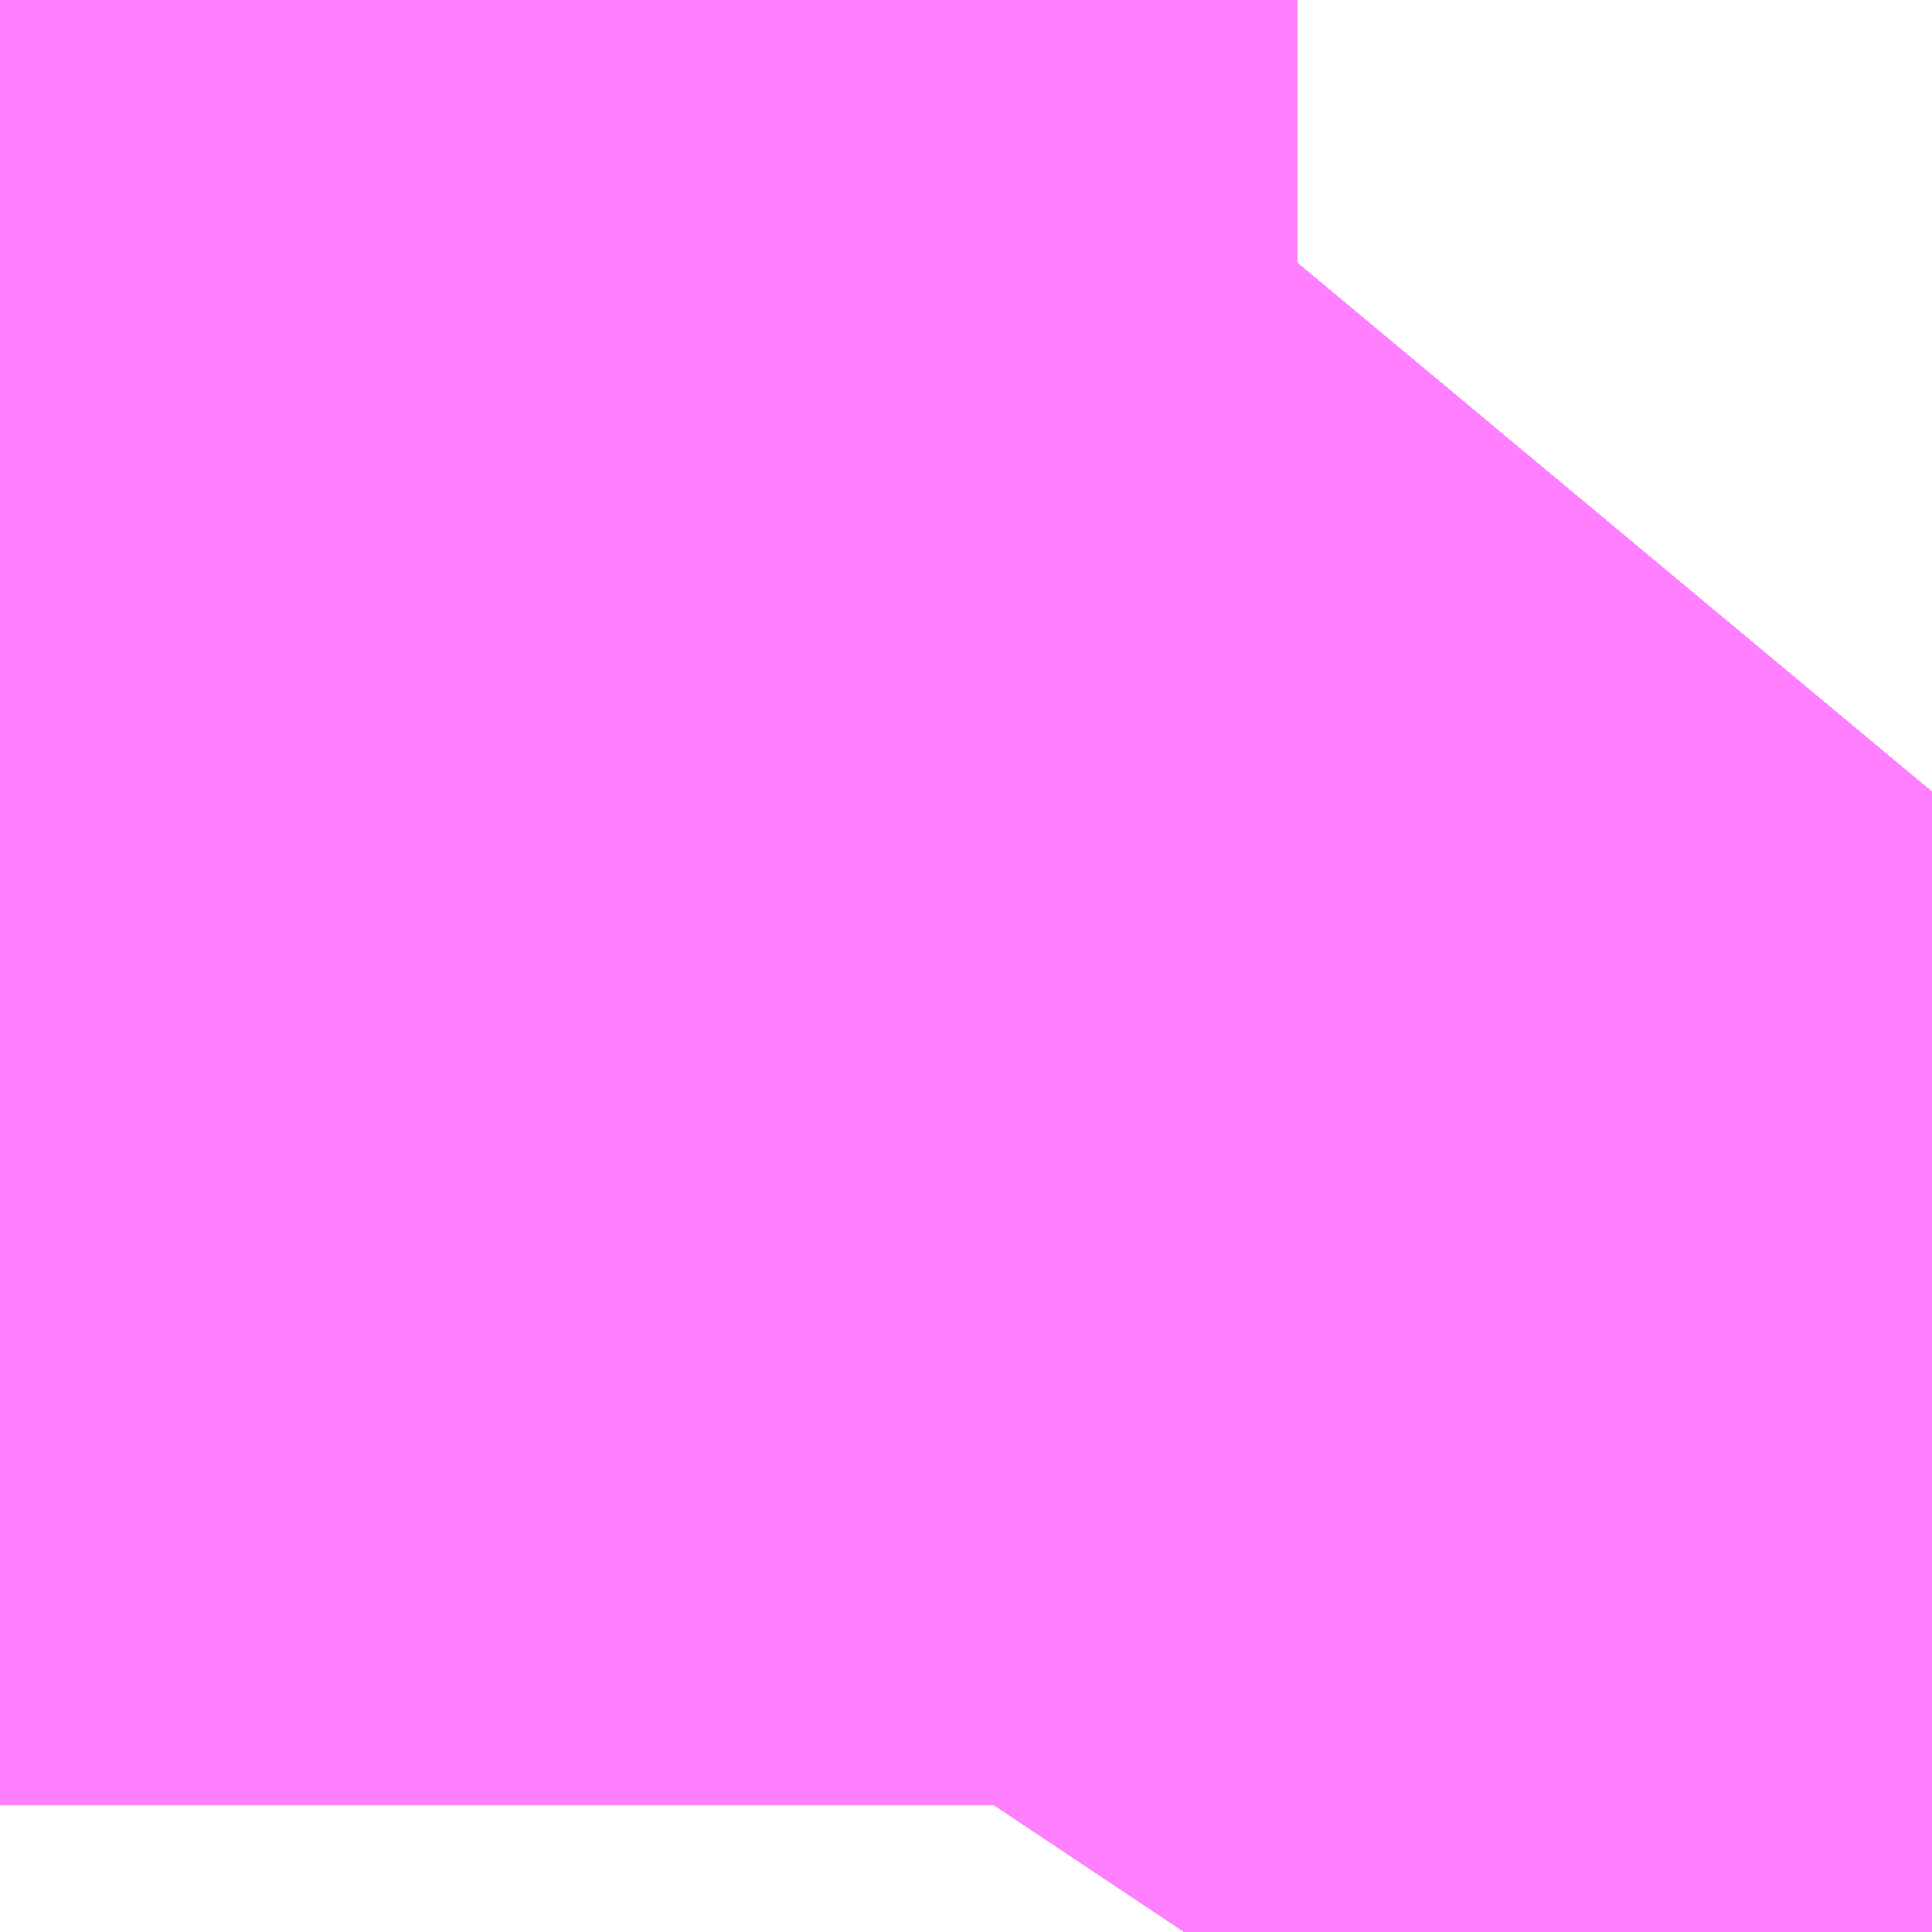 <?xml version="1.0" encoding="UTF-8"?>
<svg  xmlns="http://www.w3.org/2000/svg" xmlns:xlink="http://www.w3.org/1999/xlink" xmlns:go="http://purl.org/svgmap/profile" property="N07_001,N07_002,N07_003,N07_004,N07_005,N07_006,N07_007" viewBox="14094.772 -3862.793 0.137 0.137" go:dataArea="14094.772338867188 -3862.79296875 0.1373291015625 0.1373291015625" >
<globalCoordinateSystem srsName="http://purl.org/crs/84" transform="matrix(100.0,0.0,0.0,-100.0,0.0,0.0)" />
<defs>
 <g id="p0" >
  <circle cx="0.0" cy="0.0" r="3" stroke="green" stroke-width="0.75" vector-effect="non-scaling-stroke" />
 </g>
</defs>
<g fill="none" fill-rule="evenodd" stroke="#FF00FF" stroke-width="0.75" opacity="0.5" vector-effect="non-scaling-stroke" stroke-linejoin="bevel" >
<path content="1,JRバス東北（株）,うみねこ号,1.0,1.0,1.0," xlink:title="1" d="M14094.856,-3862.656L14094.862,-3862.665L14094.862,-3862.665L14094.862,-3862.665L14094.862,-3862.665L14094.862,-3862.665L14094.862,-3862.665L14094.862,-3862.665L14094.862,-3862.666L14094.862,-3862.666L14094.862,-3862.666L14094.862,-3862.666L14094.862,-3862.666L14094.862,-3862.666L14094.862,-3862.666L14094.862,-3862.666L14094.863,-3862.666L14094.863,-3862.666L14094.863,-3862.666L14094.863,-3862.666L14094.863,-3862.666L14094.863,-3862.666L14094.863,-3862.666L14094.863,-3862.666L14094.863,-3862.668L14094.863,-3862.668L14094.863,-3862.668L14094.863,-3862.668L14094.863,-3862.668L14094.864,-3862.668L14094.877,-3862.687L14094.882,-3862.696L14094.883,-3862.697L14094.883,-3862.697L14094.883,-3862.697L14094.883,-3862.697L14094.883,-3862.697L14094.89,-3862.706L14094.905,-3862.73L14094.91,-3862.736"/>
<path content="1,JRバス東北（株）,けんじライナー号,1.0,1.0,1.0," xlink:title="1" d="M14094.856,-3862.656L14094.862,-3862.665L14094.862,-3862.665L14094.862,-3862.665L14094.862,-3862.665L14094.862,-3862.665L14094.862,-3862.665L14094.862,-3862.665L14094.862,-3862.666L14094.862,-3862.666L14094.862,-3862.666L14094.862,-3862.666L14094.862,-3862.666L14094.862,-3862.666L14094.862,-3862.666L14094.862,-3862.666L14094.863,-3862.666L14094.863,-3862.666L14094.863,-3862.666L14094.863,-3862.666L14094.863,-3862.666L14094.863,-3862.666L14094.863,-3862.666L14094.863,-3862.666L14094.863,-3862.668L14094.863,-3862.668L14094.863,-3862.668L14094.863,-3862.668L14094.863,-3862.668L14094.864,-3862.668L14094.877,-3862.687L14094.882,-3862.696L14094.883,-3862.697L14094.883,-3862.697L14094.883,-3862.697L14094.883,-3862.697L14094.883,-3862.697L14094.89,-3862.706L14094.905,-3862.73L14094.91,-3862.736"/>
<path content="1,JRバス東北（株）,アーバン号,3.2,4.0,4.0," xlink:title="1" d="M14094.856,-3862.656L14094.862,-3862.665L14094.862,-3862.665L14094.862,-3862.665L14094.862,-3862.665L14094.862,-3862.665L14094.862,-3862.665L14094.862,-3862.665L14094.862,-3862.666L14094.862,-3862.666L14094.862,-3862.666L14094.862,-3862.666L14094.862,-3862.666L14094.862,-3862.666L14094.862,-3862.666L14094.862,-3862.666L14094.863,-3862.666L14094.863,-3862.666L14094.863,-3862.666L14094.863,-3862.666L14094.863,-3862.666L14094.863,-3862.666L14094.863,-3862.666L14094.863,-3862.666L14094.863,-3862.668L14094.863,-3862.668L14094.863,-3862.668L14094.863,-3862.668L14094.863,-3862.668L14094.864,-3862.668L14094.877,-3862.687L14094.882,-3862.696L14094.883,-3862.697L14094.883,-3862.697L14094.883,-3862.697L14094.883,-3862.697L14094.883,-3862.697L14094.89,-3862.706L14094.905,-3862.73L14094.91,-3862.736"/>
<path content="1,JRバス東北（株）,キャッスル号,3.0,3.0,3.0," xlink:title="1" d="M14094.856,-3862.656L14094.862,-3862.665L14094.862,-3862.665L14094.862,-3862.665L14094.862,-3862.665L14094.862,-3862.665L14094.862,-3862.665L14094.862,-3862.665L14094.862,-3862.666L14094.862,-3862.666L14094.862,-3862.666L14094.862,-3862.666L14094.862,-3862.666L14094.862,-3862.666L14094.862,-3862.666L14094.862,-3862.666L14094.863,-3862.666L14094.863,-3862.666L14094.863,-3862.666L14094.863,-3862.666L14094.863,-3862.666L14094.863,-3862.666L14094.863,-3862.666L14094.863,-3862.666L14094.863,-3862.668L14094.863,-3862.668L14094.863,-3862.668L14094.863,-3862.668L14094.863,-3862.668L14094.864,-3862.668L14094.877,-3862.687L14094.882,-3862.696L14094.883,-3862.697L14094.883,-3862.697L14094.883,-3862.697L14094.883,-3862.697L14094.883,-3862.697L14094.89,-3862.706L14094.905,-3862.73L14094.91,-3862.736"/>
<path content="1,JRバス東北（株）,グリーンライナー号,2.0,2.0,2.0," xlink:title="1" d="M14094.856,-3862.656L14094.862,-3862.665L14094.862,-3862.665L14094.862,-3862.665L14094.862,-3862.665L14094.862,-3862.665L14094.862,-3862.665L14094.862,-3862.665L14094.862,-3862.666L14094.862,-3862.666L14094.862,-3862.666L14094.862,-3862.666L14094.862,-3862.666L14094.862,-3862.666L14094.862,-3862.666L14094.862,-3862.666L14094.863,-3862.666L14094.863,-3862.666L14094.863,-3862.666L14094.863,-3862.666L14094.863,-3862.666L14094.863,-3862.666L14094.863,-3862.666L14094.863,-3862.666L14094.863,-3862.668L14094.863,-3862.668L14094.863,-3862.668L14094.863,-3862.668L14094.863,-3862.668L14094.864,-3862.668L14094.877,-3862.687L14094.882,-3862.696L14094.883,-3862.697L14094.883,-3862.697L14094.883,-3862.697L14094.883,-3862.697L14094.883,-3862.697L14094.89,-3862.706L14094.905,-3862.73L14094.91,-3862.736"/>
<path content="1,JRバス東北（株）,ドリーム盛岡・らくちん号,2.2,3.0,3.0," xlink:title="1" d="M14094.856,-3862.656L14094.862,-3862.665L14094.862,-3862.665L14094.862,-3862.665L14094.862,-3862.665L14094.862,-3862.665L14094.862,-3862.665L14094.862,-3862.665L14094.862,-3862.666L14094.862,-3862.666L14094.862,-3862.666L14094.862,-3862.666L14094.862,-3862.666L14094.862,-3862.666L14094.862,-3862.666L14094.862,-3862.666L14094.863,-3862.666L14094.863,-3862.666L14094.863,-3862.666L14094.863,-3862.666L14094.863,-3862.666L14094.863,-3862.666L14094.863,-3862.666L14094.863,-3862.666L14094.863,-3862.668L14094.863,-3862.668L14094.863,-3862.668L14094.863,-3862.668L14094.863,-3862.668L14094.864,-3862.668L14094.877,-3862.688L14094.882,-3862.696L14094.883,-3862.697L14094.883,-3862.697L14094.883,-3862.697L14094.883,-3862.697L14094.883,-3862.697L14094.89,-3862.706L14094.905,-3862.73L14094.91,-3862.736"/>
<path content="1,JRバス東北（株）,ドリーム秋田・横浜号,1.0,1.0,1.0," xlink:title="1" d="M14094.91,-3862.736L14094.905,-3862.73L14094.89,-3862.706L14094.883,-3862.697L14094.883,-3862.697L14094.883,-3862.697L14094.883,-3862.697L14094.883,-3862.697L14094.882,-3862.696L14094.877,-3862.687L14094.864,-3862.668L14094.863,-3862.668L14094.863,-3862.668L14094.863,-3862.668L14094.863,-3862.668L14094.863,-3862.668L14094.863,-3862.666L14094.863,-3862.666L14094.863,-3862.666L14094.863,-3862.666L14094.863,-3862.666L14094.863,-3862.666L14094.863,-3862.666L14094.863,-3862.666L14094.862,-3862.666L14094.862,-3862.666L14094.862,-3862.666L14094.862,-3862.666L14094.862,-3862.666L14094.862,-3862.666L14094.862,-3862.666L14094.862,-3862.666L14094.862,-3862.665L14094.862,-3862.665L14094.862,-3862.665L14094.862,-3862.665L14094.862,-3862.665L14094.862,-3862.665L14094.862,-3862.665L14094.856,-3862.656"/>
<path content="1,JRバス東北（株）,ブルーシティ号,1.5,1.5,1.5," xlink:title="1" d="M14094.856,-3862.656L14094.862,-3862.665L14094.862,-3862.665L14094.862,-3862.665L14094.862,-3862.665L14094.862,-3862.665L14094.862,-3862.665L14094.862,-3862.665L14094.862,-3862.666L14094.862,-3862.666L14094.862,-3862.666L14094.862,-3862.666L14094.862,-3862.666L14094.862,-3862.666L14094.862,-3862.666L14094.862,-3862.666L14094.863,-3862.666L14094.863,-3862.666L14094.863,-3862.666L14094.863,-3862.666L14094.863,-3862.666L14094.863,-3862.666L14094.863,-3862.666L14094.863,-3862.666L14094.863,-3862.668L14094.863,-3862.668L14094.863,-3862.668L14094.863,-3862.668L14094.863,-3862.668L14094.864,-3862.668L14094.877,-3862.687L14094.882,-3862.696L14094.883,-3862.697L14094.883,-3862.697L14094.883,-3862.697L14094.883,-3862.697L14094.883,-3862.697L14094.89,-3862.706L14094.905,-3862.73L14094.91,-3862.736"/>
<path content="1,JRバス東北（株）,ラ・フォーレ号,1.0,1.0,1.0," xlink:title="1" d="M14094.856,-3862.656L14094.862,-3862.665L14094.862,-3862.665L14094.862,-3862.665L14094.862,-3862.665L14094.862,-3862.665L14094.862,-3862.665L14094.862,-3862.665L14094.862,-3862.666L14094.862,-3862.666L14094.862,-3862.666L14094.862,-3862.666L14094.862,-3862.666L14094.862,-3862.666L14094.862,-3862.666L14094.862,-3862.666L14094.863,-3862.666L14094.863,-3862.666L14094.863,-3862.666L14094.863,-3862.666L14094.863,-3862.666L14094.863,-3862.666L14094.863,-3862.666L14094.863,-3862.666L14094.863,-3862.668L14094.863,-3862.668L14094.863,-3862.668L14094.863,-3862.668L14094.863,-3862.668L14094.864,-3862.668L14094.877,-3862.688L14094.882,-3862.696L14094.883,-3862.697L14094.883,-3862.697L14094.883,-3862.697L14094.883,-3862.697L14094.883,-3862.697L14094.89,-3862.706L14094.905,-3862.73L14094.91,-3862.736"/>
<path content="1,JRバス東北（株）,仙台～大館線,1.0,1.0,1.0," xlink:title="1" d="M14094.856,-3862.656L14094.862,-3862.665L14094.862,-3862.665L14094.862,-3862.665L14094.862,-3862.665L14094.862,-3862.665L14094.862,-3862.665L14094.862,-3862.665L14094.862,-3862.666L14094.862,-3862.666L14094.862,-3862.666L14094.862,-3862.666L14094.862,-3862.666L14094.862,-3862.666L14094.862,-3862.666L14094.862,-3862.666L14094.863,-3862.666L14094.863,-3862.666L14094.863,-3862.666L14094.863,-3862.666L14094.863,-3862.666L14094.863,-3862.666L14094.863,-3862.666L14094.863,-3862.666L14094.863,-3862.668L14094.863,-3862.668L14094.863,-3862.668L14094.863,-3862.668L14094.863,-3862.668L14094.864,-3862.668L14094.877,-3862.687L14094.877,-3862.687L14094.877,-3862.687L14094.877,-3862.687L14094.877,-3862.687L14094.882,-3862.696L14094.883,-3862.697L14094.883,-3862.697L14094.883,-3862.697L14094.883,-3862.697L14094.883,-3862.697L14094.89,-3862.706L14094.905,-3862.73L14094.91,-3862.736"/>
<path content="1,JRバス東北（株）,仙台～江刺・水沢線,2.0,2.0,2.0," xlink:title="1" d="M14094.856,-3862.656L14094.862,-3862.665L14094.862,-3862.665L14094.862,-3862.665L14094.862,-3862.665L14094.862,-3862.665L14094.862,-3862.665L14094.862,-3862.665L14094.862,-3862.666L14094.862,-3862.666L14094.862,-3862.666L14094.862,-3862.666L14094.862,-3862.666L14094.862,-3862.666L14094.862,-3862.666L14094.862,-3862.666L14094.863,-3862.666L14094.863,-3862.666L14094.863,-3862.666L14094.863,-3862.666L14094.863,-3862.666L14094.863,-3862.666L14094.863,-3862.666L14094.863,-3862.666L14094.863,-3862.668L14094.863,-3862.668L14094.863,-3862.668L14094.863,-3862.668L14094.863,-3862.668L14094.864,-3862.668L14094.877,-3862.687L14094.882,-3862.696L14094.883,-3862.697L14094.883,-3862.697L14094.883,-3862.697L14094.883,-3862.697L14094.883,-3862.697L14094.89,-3862.706L14094.905,-3862.73L14094.91,-3862.736"/>
<path content="1,JRバス東北（株）,仙秋号,2.0,2.0,2.0," xlink:title="1" d="M14094.856,-3862.656L14094.862,-3862.665L14094.862,-3862.665L14094.862,-3862.665L14094.862,-3862.665L14094.862,-3862.665L14094.862,-3862.665L14094.862,-3862.665L14094.862,-3862.666L14094.862,-3862.666L14094.862,-3862.666L14094.862,-3862.666L14094.862,-3862.666L14094.862,-3862.666L14094.862,-3862.666L14094.862,-3862.666L14094.863,-3862.666L14094.863,-3862.666L14094.863,-3862.666L14094.863,-3862.666L14094.863,-3862.666L14094.863,-3862.666L14094.863,-3862.666L14094.863,-3862.666L14094.863,-3862.668L14094.863,-3862.668L14094.863,-3862.668L14094.863,-3862.668L14094.863,-3862.668L14094.864,-3862.668L14094.877,-3862.687L14094.882,-3862.696L14094.883,-3862.697L14094.883,-3862.697L14094.883,-3862.697L14094.883,-3862.697L14094.883,-3862.697L14094.89,-3862.706L14094.905,-3862.73L14094.91,-3862.736"/>
<path content="1,JRバス関東（株）,ドリーム盛岡号,2.2,3.0,3.0," xlink:title="1" d="M14094.856,-3862.656L14094.862,-3862.665L14094.862,-3862.665L14094.862,-3862.665L14094.862,-3862.665L14094.862,-3862.665L14094.862,-3862.665L14094.862,-3862.665L14094.862,-3862.666L14094.862,-3862.666L14094.862,-3862.666L14094.862,-3862.666L14094.862,-3862.666L14094.862,-3862.666L14094.862,-3862.666L14094.862,-3862.666L14094.863,-3862.666L14094.863,-3862.666L14094.863,-3862.666L14094.863,-3862.666L14094.863,-3862.666L14094.863,-3862.666L14094.863,-3862.666L14094.863,-3862.666L14094.863,-3862.668L14094.863,-3862.668L14094.863,-3862.668L14094.863,-3862.668L14094.863,-3862.668L14094.864,-3862.668L14094.877,-3862.687L14094.882,-3862.696L14094.883,-3862.697L14094.883,-3862.697L14094.883,-3862.697L14094.883,-3862.697L14094.883,-3862.697L14094.89,-3862.706L14094.905,-3862.73L14094.91,-3862.736"/>
<path content="1,京浜急行バス（株）,ノクターン号,3.4,4.0,4.0," xlink:title="1" d="M14094.856,-3862.656L14094.862,-3862.665L14094.862,-3862.665L14094.862,-3862.665L14094.862,-3862.665L14094.862,-3862.665L14094.862,-3862.665L14094.862,-3862.665L14094.862,-3862.666L14094.862,-3862.666L14094.862,-3862.666L14094.862,-3862.666L14094.862,-3862.666L14094.862,-3862.666L14094.862,-3862.666L14094.862,-3862.666L14094.863,-3862.666L14094.863,-3862.666L14094.863,-3862.666L14094.863,-3862.666L14094.863,-3862.666L14094.863,-3862.666L14094.863,-3862.666L14094.863,-3862.666L14094.863,-3862.668L14094.863,-3862.668L14094.863,-3862.668L14094.863,-3862.668L14094.863,-3862.668L14094.864,-3862.668L14094.877,-3862.687L14094.882,-3862.696L14094.883,-3862.697L14094.883,-3862.697L14094.883,-3862.697L14094.883,-3862.697L14094.883,-3862.697L14094.89,-3862.706L14094.905,-3862.73L14094.91,-3862.736"/>
<path content="1,京浜急行バス（株）,ビーム号,1.0,1.0,1.0," xlink:title="1" d="M14094.91,-3862.736L14094.905,-3862.73L14094.89,-3862.706L14094.883,-3862.697L14094.883,-3862.697L14094.883,-3862.697L14094.883,-3862.697L14094.883,-3862.697L14094.882,-3862.696L14094.877,-3862.687L14094.864,-3862.668L14094.863,-3862.668L14094.863,-3862.668L14094.863,-3862.668L14094.863,-3862.668L14094.863,-3862.668L14094.863,-3862.666L14094.863,-3862.666L14094.863,-3862.666L14094.863,-3862.666L14094.863,-3862.666L14094.863,-3862.666L14094.863,-3862.666L14094.863,-3862.666L14094.862,-3862.666L14094.862,-3862.666L14094.862,-3862.666L14094.862,-3862.666L14094.862,-3862.666L14094.862,-3862.666L14094.862,-3862.666L14094.862,-3862.666L14094.862,-3862.665L14094.862,-3862.665L14094.862,-3862.665L14094.862,-3862.665L14094.862,-3862.665L14094.862,-3862.665L14094.862,-3862.665L14094.856,-3862.656"/>
<path content="1,十和田観光電鉄（株）,うみねこ号,4.0,4.0,4.0," xlink:title="1" d="M14094.91,-3862.736L14094.905,-3862.73L14094.89,-3862.706L14094.883,-3862.697L14094.883,-3862.697L14094.883,-3862.697L14094.883,-3862.697L14094.883,-3862.697L14094.882,-3862.696L14094.877,-3862.687L14094.877,-3862.687L14094.877,-3862.687L14094.877,-3862.687L14094.877,-3862.687L14094.864,-3862.668L14094.863,-3862.668L14094.863,-3862.668L14094.863,-3862.668L14094.863,-3862.668L14094.863,-3862.668L14094.863,-3862.666L14094.863,-3862.666L14094.863,-3862.666L14094.863,-3862.666L14094.863,-3862.666L14094.863,-3862.666L14094.863,-3862.666L14094.863,-3862.666L14094.862,-3862.666L14094.862,-3862.666L14094.862,-3862.666L14094.862,-3862.666L14094.862,-3862.666L14094.862,-3862.666L14094.862,-3862.666L14094.862,-3862.666L14094.862,-3862.665L14094.862,-3862.665L14094.862,-3862.665L14094.862,-3862.665L14094.862,-3862.665L14094.862,-3862.665L14094.862,-3862.665L14094.856,-3862.656"/>
<path content="1,十和田観光電鉄（株）,シリウス号,1.0,1.0,1.0," xlink:title="1" d="M14094.91,-3862.736L14094.905,-3862.73L14094.89,-3862.706L14094.883,-3862.697L14094.883,-3862.697L14094.883,-3862.697L14094.883,-3862.697L14094.883,-3862.697L14094.882,-3862.696L14094.877,-3862.687L14094.877,-3862.687L14094.877,-3862.687L14094.877,-3862.687L14094.877,-3862.687L14094.864,-3862.668L14094.863,-3862.668L14094.863,-3862.668L14094.863,-3862.668L14094.863,-3862.668L14094.863,-3862.668L14094.863,-3862.666L14094.863,-3862.666L14094.863,-3862.666L14094.863,-3862.666L14094.863,-3862.666L14094.863,-3862.666L14094.863,-3862.666L14094.863,-3862.666L14094.862,-3862.666L14094.862,-3862.666L14094.862,-3862.666L14094.862,-3862.666L14094.862,-3862.666L14094.862,-3862.666L14094.862,-3862.666L14094.862,-3862.666L14094.862,-3862.665L14094.862,-3862.665L14094.862,-3862.665L14094.862,-3862.665L14094.862,-3862.665L14094.862,-3862.665L14094.862,-3862.665L14094.856,-3862.656"/>
<path content="1,十和田観光電鉄（株）,ブルーシティー号,6.0,6.0,6.0," xlink:title="1" d="M14094.91,-3862.736L14094.905,-3862.73L14094.89,-3862.706L14094.883,-3862.697L14094.883,-3862.697L14094.883,-3862.697L14094.883,-3862.697L14094.883,-3862.697L14094.882,-3862.696L14094.877,-3862.687L14094.877,-3862.687L14094.877,-3862.687L14094.877,-3862.687L14094.877,-3862.687L14094.864,-3862.668L14094.863,-3862.668L14094.863,-3862.668L14094.863,-3862.668L14094.863,-3862.668L14094.863,-3862.668L14094.863,-3862.666L14094.863,-3862.666L14094.863,-3862.666L14094.863,-3862.666L14094.863,-3862.666L14094.863,-3862.666L14094.863,-3862.666L14094.863,-3862.666L14094.862,-3862.666L14094.862,-3862.666L14094.862,-3862.666L14094.862,-3862.666L14094.862,-3862.666L14094.862,-3862.666L14094.862,-3862.666L14094.862,-3862.666L14094.862,-3862.665L14094.862,-3862.665L14094.862,-3862.665L14094.862,-3862.665L14094.862,-3862.665L14094.862,-3862.665L14094.862,-3862.665L14094.856,-3862.656"/>
<path content="1,南部バス（株）,うみねこ号　仙台→八戸,4.0,4.0,4.0," xlink:title="1" d="M14094.856,-3862.656L14094.862,-3862.665L14094.862,-3862.665L14094.862,-3862.665L14094.862,-3862.665L14094.862,-3862.665L14094.862,-3862.665L14094.862,-3862.665L14094.862,-3862.666L14094.862,-3862.666L14094.862,-3862.666L14094.862,-3862.666L14094.862,-3862.666L14094.862,-3862.666L14094.862,-3862.666L14094.862,-3862.666L14094.863,-3862.666L14094.863,-3862.666L14094.863,-3862.666L14094.863,-3862.666L14094.863,-3862.666L14094.863,-3862.666L14094.863,-3862.666L14094.863,-3862.666L14094.863,-3862.668L14094.863,-3862.668L14094.863,-3862.668L14094.863,-3862.668L14094.863,-3862.668L14094.864,-3862.668L14094.877,-3862.687L14094.877,-3862.687L14094.877,-3862.687L14094.877,-3862.687L14094.877,-3862.687L14094.882,-3862.696L14094.883,-3862.697L14094.883,-3862.697L14094.883,-3862.697L14094.883,-3862.697L14094.883,-3862.697L14094.89,-3862.706L14094.905,-3862.73L14094.91,-3862.736"/>
<path content="1,南部バス（株）,うみねこ号　八戸→仙台,4.0,4.0,4.0," xlink:title="1" d="M14094.91,-3862.736L14094.905,-3862.73L14094.89,-3862.706L14094.883,-3862.697L14094.883,-3862.697L14094.883,-3862.697L14094.883,-3862.697L14094.883,-3862.697L14094.882,-3862.696L14094.877,-3862.687L14094.877,-3862.687L14094.877,-3862.687L14094.877,-3862.687L14094.877,-3862.687L14094.864,-3862.668L14094.863,-3862.668L14094.863,-3862.668L14094.863,-3862.668L14094.863,-3862.668L14094.863,-3862.668L14094.863,-3862.666L14094.863,-3862.666L14094.863,-3862.666L14094.863,-3862.666L14094.863,-3862.666L14094.863,-3862.666L14094.863,-3862.666L14094.863,-3862.666L14094.862,-3862.666L14094.862,-3862.666L14094.862,-3862.666L14094.862,-3862.666L14094.862,-3862.666L14094.862,-3862.666L14094.862,-3862.666L14094.862,-3862.666L14094.862,-3862.665L14094.862,-3862.665L14094.862,-3862.665L14094.862,-3862.665L14094.862,-3862.665L14094.862,-3862.665L14094.862,-3862.665L14094.856,-3862.656"/>
<path content="1,国際興業（株）,けせんライナー,1.0,1.0,1.0," xlink:title="1" d="M14094.856,-3862.656L14094.862,-3862.665L14094.862,-3862.665L14094.862,-3862.665L14094.862,-3862.665L14094.862,-3862.665L14094.862,-3862.665L14094.862,-3862.665L14094.862,-3862.666L14094.862,-3862.666L14094.862,-3862.666L14094.862,-3862.666L14094.862,-3862.666L14094.862,-3862.666L14094.862,-3862.666L14094.862,-3862.666L14094.863,-3862.666L14094.863,-3862.666L14094.863,-3862.666L14094.863,-3862.666L14094.863,-3862.666L14094.863,-3862.666L14094.863,-3862.666L14094.863,-3862.666L14094.863,-3862.668L14094.863,-3862.668L14094.863,-3862.668L14094.863,-3862.668L14094.863,-3862.668L14094.864,-3862.668L14094.877,-3862.687L14094.882,-3862.696L14094.883,-3862.697L14094.883,-3862.697L14094.883,-3862.697L14094.883,-3862.697L14094.883,-3862.697L14094.89,-3862.706L14094.905,-3862.73L14094.91,-3862.736"/>
<path content="1,国際興業（株）,イーハトープ号,1.0,1.0,1.0," xlink:title="1" d="M14094.856,-3862.656L14094.862,-3862.665L14094.862,-3862.665L14094.862,-3862.665L14094.862,-3862.665L14094.862,-3862.665L14094.862,-3862.665L14094.862,-3862.665L14094.862,-3862.666L14094.862,-3862.666L14094.862,-3862.666L14094.862,-3862.666L14094.862,-3862.666L14094.862,-3862.666L14094.862,-3862.666L14094.862,-3862.666L14094.863,-3862.666L14094.863,-3862.666L14094.863,-3862.666L14094.863,-3862.666L14094.863,-3862.666L14094.863,-3862.666L14094.863,-3862.666L14094.863,-3862.666L14094.863,-3862.668L14094.863,-3862.668L14094.863,-3862.668L14094.863,-3862.668L14094.863,-3862.668L14094.864,-3862.668L14094.877,-3862.687L14094.882,-3862.696L14094.883,-3862.697L14094.883,-3862.697L14094.883,-3862.697L14094.883,-3862.697L14094.883,-3862.697L14094.89,-3862.706L14094.905,-3862.73L14094.91,-3862.736"/>
<path content="1,国際興業（株）,シリウス号,1.0,1.0,1.0," xlink:title="1" d="M14094.856,-3862.656L14094.862,-3862.665L14094.862,-3862.665L14094.862,-3862.665L14094.862,-3862.665L14094.862,-3862.665L14094.862,-3862.665L14094.862,-3862.665L14094.862,-3862.666L14094.862,-3862.666L14094.862,-3862.666L14094.862,-3862.666L14094.862,-3862.666L14094.862,-3862.666L14094.862,-3862.666L14094.862,-3862.666L14094.863,-3862.666L14094.863,-3862.666L14094.863,-3862.666L14094.863,-3862.666L14094.863,-3862.666L14094.863,-3862.666L14094.863,-3862.666L14094.863,-3862.666L14094.863,-3862.668L14094.863,-3862.668L14094.863,-3862.668L14094.863,-3862.668L14094.863,-3862.668L14094.864,-3862.668L14094.877,-3862.687L14094.882,-3862.696L14094.883,-3862.697L14094.883,-3862.697L14094.883,-3862.697L14094.883,-3862.697L14094.883,-3862.697L14094.89,-3862.706L14094.905,-3862.73L14094.91,-3862.736"/>
<path content="1,国際興業（株）,ジュピター号,1.0,1.0,1.0," xlink:title="1" d="M14094.856,-3862.656L14094.862,-3862.665L14094.862,-3862.665L14094.862,-3862.665L14094.862,-3862.665L14094.862,-3862.665L14094.862,-3862.665L14094.862,-3862.665L14094.862,-3862.666L14094.862,-3862.666L14094.862,-3862.666L14094.862,-3862.666L14094.862,-3862.666L14094.862,-3862.666L14094.862,-3862.666L14094.862,-3862.666L14094.863,-3862.666L14094.863,-3862.666L14094.863,-3862.666L14094.863,-3862.666L14094.863,-3862.666L14094.863,-3862.666L14094.863,-3862.666L14094.863,-3862.666L14094.863,-3862.668L14094.863,-3862.668L14094.863,-3862.668L14094.863,-3862.668L14094.863,-3862.668L14094.864,-3862.668L14094.877,-3862.687L14094.882,-3862.696L14094.883,-3862.697L14094.883,-3862.697L14094.883,-3862.697L14094.883,-3862.697L14094.883,-3862.697L14094.89,-3862.706L14094.905,-3862.73L14094.91,-3862.736"/>
<path content="1,国際興業（株）,ドリーム盛岡（らくちん）号,2.2,3.0,3.0," xlink:title="1" d="M14094.856,-3862.656L14094.862,-3862.665L14094.862,-3862.665L14094.862,-3862.665L14094.862,-3862.665L14094.862,-3862.665L14094.862,-3862.665L14094.862,-3862.665L14094.862,-3862.666L14094.862,-3862.666L14094.862,-3862.666L14094.862,-3862.666L14094.862,-3862.666L14094.862,-3862.666L14094.862,-3862.666L14094.862,-3862.666L14094.863,-3862.666L14094.863,-3862.666L14094.863,-3862.666L14094.863,-3862.666L14094.863,-3862.666L14094.863,-3862.666L14094.863,-3862.666L14094.863,-3862.666L14094.863,-3862.668L14094.863,-3862.668L14094.863,-3862.668L14094.863,-3862.668L14094.863,-3862.668L14094.864,-3862.668L14094.877,-3862.687L14094.882,-3862.696L14094.883,-3862.697L14094.883,-3862.697L14094.883,-3862.697L14094.883,-3862.697L14094.883,-3862.697L14094.89,-3862.706L14094.905,-3862.73L14094.91,-3862.736"/>
<path content="1,国際興業（株）,遠野・釜石号,1.0,1.0,1.0," xlink:title="1" d="M14094.856,-3862.656L14094.862,-3862.665L14094.862,-3862.665L14094.862,-3862.665L14094.862,-3862.665L14094.862,-3862.665L14094.862,-3862.665L14094.862,-3862.665L14094.862,-3862.666L14094.862,-3862.666L14094.862,-3862.666L14094.862,-3862.666L14094.862,-3862.666L14094.862,-3862.666L14094.862,-3862.666L14094.862,-3862.666L14094.863,-3862.666L14094.863,-3862.666L14094.863,-3862.666L14094.863,-3862.666L14094.863,-3862.666L14094.863,-3862.666L14094.863,-3862.666L14094.863,-3862.666L14094.863,-3862.668L14094.863,-3862.668L14094.863,-3862.668L14094.863,-3862.668L14094.863,-3862.668L14094.864,-3862.668L14094.877,-3862.687L14094.882,-3862.696L14094.883,-3862.697L14094.883,-3862.697L14094.883,-3862.697L14094.883,-3862.697L14094.883,-3862.697L14094.89,-3862.706L14094.905,-3862.73L14094.91,-3862.736"/>
<path content="1,宮城交通（株）,うみねこ,1.0,1.0,1.0," xlink:title="1" d="M14094.856,-3862.656L14094.862,-3862.665L14094.862,-3862.665L14094.862,-3862.665L14094.862,-3862.665L14094.862,-3862.665L14094.862,-3862.665L14094.862,-3862.665L14094.862,-3862.666L14094.862,-3862.666L14094.862,-3862.666L14094.862,-3862.666L14094.862,-3862.666L14094.862,-3862.666L14094.862,-3862.666L14094.862,-3862.666L14094.863,-3862.666L14094.863,-3862.666L14094.863,-3862.666L14094.863,-3862.666L14094.863,-3862.666L14094.863,-3862.666L14094.863,-3862.666L14094.863,-3862.666L14094.863,-3862.668L14094.863,-3862.668L14094.863,-3862.668L14094.863,-3862.668L14094.863,-3862.668L14094.864,-3862.668L14094.877,-3862.687L14094.877,-3862.687L14094.877,-3862.687L14094.877,-3862.687L14094.877,-3862.687L14094.882,-3862.696L14094.883,-3862.697L14094.883,-3862.697L14094.883,-3862.697L14094.883,-3862.697L14094.883,-3862.697L14094.89,-3862.706L14094.905,-3862.73L14094.91,-3862.736"/>
<path content="1,宮城交通（株）,アーバン,3.2,4.0,4.0," xlink:title="1" d="M14094.856,-3862.656L14094.862,-3862.665L14094.862,-3862.665L14094.862,-3862.665L14094.862,-3862.665L14094.862,-3862.665L14094.862,-3862.665L14094.862,-3862.665L14094.862,-3862.666L14094.862,-3862.666L14094.862,-3862.666L14094.862,-3862.666L14094.862,-3862.666L14094.862,-3862.666L14094.862,-3862.666L14094.862,-3862.666L14094.863,-3862.666L14094.863,-3862.666L14094.863,-3862.666L14094.863,-3862.666L14094.863,-3862.666L14094.863,-3862.666L14094.863,-3862.666L14094.863,-3862.666L14094.863,-3862.668L14094.863,-3862.668L14094.863,-3862.668L14094.863,-3862.668L14094.863,-3862.668L14094.864,-3862.668L14094.877,-3862.687L14094.877,-3862.687L14094.877,-3862.687L14094.877,-3862.687L14094.877,-3862.687L14094.882,-3862.696L14094.883,-3862.697L14094.883,-3862.697L14094.883,-3862.697L14094.883,-3862.697L14094.883,-3862.697L14094.89,-3862.706L14094.905,-3862.73L14094.91,-3862.736"/>
<path content="1,宮城交通（株）,キャッスル,3.0,3.0,3.0," xlink:title="1" d="M14094.856,-3862.656L14094.862,-3862.665L14094.862,-3862.665L14094.862,-3862.665L14094.862,-3862.665L14094.862,-3862.665L14094.862,-3862.665L14094.862,-3862.665L14094.862,-3862.666L14094.862,-3862.666L14094.862,-3862.666L14094.862,-3862.666L14094.862,-3862.666L14094.862,-3862.666L14094.862,-3862.666L14094.862,-3862.666L14094.863,-3862.666L14094.863,-3862.666L14094.863,-3862.666L14094.863,-3862.666L14094.863,-3862.666L14094.863,-3862.666L14094.863,-3862.666L14094.863,-3862.666L14094.863,-3862.668L14094.863,-3862.668L14094.863,-3862.668L14094.863,-3862.668L14094.863,-3862.668L14094.864,-3862.668L14094.877,-3862.687L14094.877,-3862.687L14094.877,-3862.687L14094.877,-3862.687L14094.877,-3862.687L14094.882,-3862.696L14094.883,-3862.697L14094.883,-3862.697L14094.883,-3862.697L14094.883,-3862.697L14094.883,-3862.697L14094.89,-3862.706L14094.905,-3862.73L14094.91,-3862.736"/>
<path content="1,宮城交通（株）,ブルーシティ,1.5,1.5,1.5," xlink:title="1" d="M14094.856,-3862.656L14094.862,-3862.665L14094.862,-3862.665L14094.862,-3862.665L14094.862,-3862.665L14094.862,-3862.665L14094.862,-3862.665L14094.862,-3862.665L14094.862,-3862.666L14094.862,-3862.666L14094.862,-3862.666L14094.862,-3862.666L14094.862,-3862.666L14094.862,-3862.666L14094.862,-3862.666L14094.862,-3862.666L14094.863,-3862.666L14094.863,-3862.666L14094.863,-3862.666L14094.863,-3862.666L14094.863,-3862.666L14094.863,-3862.666L14094.863,-3862.666L14094.863,-3862.666L14094.863,-3862.668L14094.863,-3862.668L14094.863,-3862.668L14094.863,-3862.668L14094.863,-3862.668L14094.864,-3862.668L14094.877,-3862.687L14094.877,-3862.687L14094.877,-3862.687L14094.877,-3862.687L14094.877,-3862.687L14094.882,-3862.696L14094.883,-3862.697L14094.883,-3862.697L14094.883,-3862.697L14094.883,-3862.697L14094.883,-3862.697L14094.89,-3862.706L14094.905,-3862.73L14094.91,-3862.736"/>
<path content="1,宮城交通（株）,仙台～佐沼線,8.0,8.0,8.0," xlink:title="1" d="M14094.856,-3862.656L14094.862,-3862.665L14094.862,-3862.665L14094.862,-3862.665L14094.862,-3862.665L14094.862,-3862.665L14094.862,-3862.665L14094.862,-3862.665L14094.862,-3862.666L14094.862,-3862.666L14094.862,-3862.666L14094.862,-3862.666L14094.862,-3862.666L14094.862,-3862.666L14094.862,-3862.666L14094.862,-3862.666L14094.863,-3862.666L14094.863,-3862.666L14094.863,-3862.666L14094.863,-3862.666L14094.863,-3862.666L14094.863,-3862.666L14094.863,-3862.666L14094.863,-3862.666L14094.863,-3862.668L14094.863,-3862.668L14094.863,-3862.668L14094.863,-3862.668L14094.863,-3862.668L14094.864,-3862.668L14094.877,-3862.687L14094.877,-3862.687L14094.877,-3862.687L14094.877,-3862.687L14094.877,-3862.687L14094.882,-3862.696L14094.883,-3862.697L14094.883,-3862.697L14094.883,-3862.697L14094.883,-3862.697L14094.883,-3862.697L14094.89,-3862.706L14094.905,-3862.73L14094.91,-3862.736"/>
<path content="1,宮城交通（株）,仙台～大船渡線,2.0,2.0,2.0," xlink:title="1" d="M14094.856,-3862.656L14094.862,-3862.665L14094.862,-3862.665L14094.862,-3862.665L14094.862,-3862.665L14094.862,-3862.665L14094.862,-3862.665L14094.862,-3862.665L14094.862,-3862.666L14094.862,-3862.666L14094.862,-3862.666L14094.862,-3862.666L14094.862,-3862.666L14094.862,-3862.666L14094.862,-3862.666L14094.862,-3862.666L14094.863,-3862.666L14094.863,-3862.666L14094.863,-3862.666L14094.863,-3862.666L14094.863,-3862.666L14094.863,-3862.666L14094.863,-3862.666L14094.863,-3862.666L14094.863,-3862.668L14094.863,-3862.668L14094.863,-3862.668L14094.863,-3862.668L14094.863,-3862.668L14094.864,-3862.668L14094.877,-3862.687L14094.882,-3862.696L14094.883,-3862.697L14094.883,-3862.697L14094.883,-3862.697L14094.883,-3862.697L14094.883,-3862.697L14094.89,-3862.706L14094.905,-3862.73L14094.91,-3862.736"/>
<path content="1,宮城交通（株）,仙台～栗駒線,2.0,2.0,2.0," xlink:title="1" d="M14094.856,-3862.656L14094.862,-3862.665L14094.862,-3862.665L14094.862,-3862.665L14094.862,-3862.665L14094.862,-3862.665L14094.862,-3862.665L14094.862,-3862.665L14094.862,-3862.666L14094.862,-3862.666L14094.862,-3862.666L14094.862,-3862.666L14094.862,-3862.666L14094.862,-3862.666L14094.862,-3862.666L14094.862,-3862.666L14094.863,-3862.666L14094.863,-3862.666L14094.863,-3862.666L14094.863,-3862.666L14094.863,-3862.666L14094.863,-3862.666L14094.863,-3862.666L14094.863,-3862.666L14094.863,-3862.668L14094.863,-3862.668L14094.863,-3862.668L14094.863,-3862.668L14094.863,-3862.668L14094.864,-3862.668L14094.877,-3862.687L14094.877,-3862.687L14094.877,-3862.687L14094.877,-3862.687L14094.877,-3862.687L14094.882,-3862.696L14094.883,-3862.697L14094.883,-3862.697L14094.883,-3862.697L14094.883,-3862.697L14094.883,-3862.697L14094.89,-3862.706L14094.905,-3862.73L14094.91,-3862.736"/>
<path content="1,宮城交通（株）,仙台～気仙沼線,3.0,3.0,3.0," xlink:title="1" d="M14094.856,-3862.656L14094.862,-3862.665L14094.862,-3862.665L14094.862,-3862.665L14094.862,-3862.665L14094.862,-3862.665L14094.862,-3862.665L14094.862,-3862.665L14094.862,-3862.666L14094.862,-3862.666L14094.862,-3862.666L14094.862,-3862.666L14094.862,-3862.666L14094.862,-3862.666L14094.862,-3862.666L14094.862,-3862.666L14094.863,-3862.666L14094.863,-3862.666L14094.863,-3862.666L14094.863,-3862.666L14094.863,-3862.666L14094.863,-3862.666L14094.863,-3862.666L14094.863,-3862.666L14094.863,-3862.668L14094.863,-3862.668L14094.863,-3862.668L14094.863,-3862.668L14094.863,-3862.668L14094.864,-3862.668L14094.877,-3862.687L14094.877,-3862.687L14094.877,-3862.687L14094.877,-3862.687L14094.877,-3862.687L14094.882,-3862.696L14094.883,-3862.697L14094.883,-3862.697L14094.883,-3862.697L14094.883,-3862.697L14094.883,-3862.697L14094.89,-3862.706L14094.905,-3862.73L14094.91,-3862.736"/>
<path content="1,宮城交通（株）,仙台～釜石線,1.0,1.0,1.0," xlink:title="1" d="M14094.856,-3862.656L14094.862,-3862.665L14094.862,-3862.665L14094.862,-3862.665L14094.862,-3862.665L14094.862,-3862.665L14094.862,-3862.665L14094.862,-3862.665L14094.862,-3862.666L14094.862,-3862.666L14094.862,-3862.666L14094.862,-3862.666L14094.862,-3862.666L14094.862,-3862.666L14094.862,-3862.666L14094.862,-3862.666L14094.863,-3862.666L14094.863,-3862.666L14094.863,-3862.666L14094.863,-3862.666L14094.863,-3862.666L14094.863,-3862.666L14094.863,-3862.666L14094.863,-3862.666L14094.863,-3862.668L14094.863,-3862.668L14094.863,-3862.668L14094.863,-3862.668L14094.863,-3862.668L14094.864,-3862.668L14094.877,-3862.687L14094.877,-3862.687L14094.877,-3862.687L14094.877,-3862.687L14094.877,-3862.687L14094.882,-3862.696L14094.883,-3862.697L14094.883,-3862.697L14094.883,-3862.697L14094.883,-3862.697L14094.883,-3862.697L14094.89,-3862.706L14094.905,-3862.73L14094.91,-3862.736"/>
<path content="1,宮城交通（株）,仙秋,4.0,4.0,4.0," xlink:title="1" d="M14094.856,-3862.656L14094.862,-3862.665L14094.862,-3862.665L14094.862,-3862.665L14094.862,-3862.665L14094.862,-3862.665L14094.862,-3862.665L14094.862,-3862.665L14094.862,-3862.666L14094.862,-3862.666L14094.862,-3862.666L14094.862,-3862.666L14094.862,-3862.666L14094.862,-3862.666L14094.862,-3862.666L14094.862,-3862.666L14094.863,-3862.666L14094.863,-3862.666L14094.863,-3862.666L14094.863,-3862.666L14094.863,-3862.666L14094.863,-3862.666L14094.863,-3862.666L14094.863,-3862.666L14094.863,-3862.668L14094.863,-3862.668L14094.863,-3862.668L14094.863,-3862.668L14094.863,-3862.668L14094.864,-3862.668L14094.877,-3862.687L14094.877,-3862.687L14094.877,-3862.687L14094.877,-3862.687L14094.877,-3862.687L14094.882,-3862.696L14094.883,-3862.697L14094.883,-3862.697L14094.883,-3862.697L14094.883,-3862.697L14094.883,-3862.697L14094.89,-3862.706L14094.905,-3862.73L14094.91,-3862.736"/>
<path content="1,宮城交通（株）,南三陸～仙台線,3.0,3.0,3.0," xlink:title="1" d="M14094.856,-3862.656L14094.862,-3862.665L14094.862,-3862.665L14094.862,-3862.665L14094.862,-3862.665L14094.862,-3862.665L14094.862,-3862.665L14094.862,-3862.665L14094.862,-3862.666L14094.862,-3862.666L14094.862,-3862.666L14094.862,-3862.666L14094.862,-3862.666L14094.862,-3862.666L14094.862,-3862.666L14094.862,-3862.666L14094.863,-3862.666L14094.863,-3862.666L14094.863,-3862.666L14094.863,-3862.666L14094.863,-3862.666L14094.863,-3862.666L14094.863,-3862.666L14094.863,-3862.666L14094.863,-3862.668L14094.863,-3862.668L14094.863,-3862.668L14094.863,-3862.668L14094.863,-3862.668L14094.864,-3862.668L14094.877,-3862.687L14094.877,-3862.687L14094.877,-3862.687L14094.877,-3862.687L14094.877,-3862.687L14094.882,-3862.696L14094.883,-3862.697L14094.883,-3862.697L14094.883,-3862.697L14094.883,-3862.697L14094.883,-3862.697L14094.89,-3862.706L14094.905,-3862.73L14094.91,-3862.736"/>
<path content="1,小田急シティバス（株）,フローラ号,1.0,1.0,1.0," xlink:title="1" d="M14094.856,-3862.656L14094.862,-3862.665L14094.862,-3862.665L14094.862,-3862.665L14094.862,-3862.665L14094.862,-3862.665L14094.862,-3862.665L14094.862,-3862.665L14094.862,-3862.666L14094.862,-3862.666L14094.862,-3862.666L14094.862,-3862.666L14094.862,-3862.666L14094.862,-3862.666L14094.862,-3862.666L14094.862,-3862.666L14094.863,-3862.666L14094.863,-3862.666L14094.863,-3862.666L14094.863,-3862.666L14094.863,-3862.666L14094.863,-3862.666L14094.863,-3862.666L14094.863,-3862.666L14094.863,-3862.668L14094.863,-3862.668L14094.863,-3862.668L14094.863,-3862.668L14094.863,-3862.668L14094.864,-3862.668L14094.877,-3862.687L14094.882,-3862.696L14094.883,-3862.697L14094.883,-3862.697L14094.883,-3862.697L14094.883,-3862.697L14094.883,-3862.697L14094.89,-3862.706L14094.905,-3862.73L14094.91,-3862.736"/>
<path content="1,小田急バス（株）,フローラ号,1.0,1.0,1.0," xlink:title="1" d="M14094.856,-3862.656L14094.862,-3862.665L14094.862,-3862.665L14094.862,-3862.665L14094.862,-3862.665L14094.862,-3862.665L14094.862,-3862.665L14094.862,-3862.665L14094.862,-3862.666L14094.862,-3862.666L14094.862,-3862.666L14094.862,-3862.666L14094.862,-3862.666L14094.862,-3862.666L14094.862,-3862.666L14094.862,-3862.666L14094.863,-3862.666L14094.863,-3862.666L14094.863,-3862.666L14094.863,-3862.666L14094.863,-3862.666L14094.863,-3862.666L14094.863,-3862.666L14094.863,-3862.666L14094.863,-3862.668L14094.863,-3862.668L14094.863,-3862.668L14094.863,-3862.668L14094.863,-3862.668L14094.864,-3862.668L14094.877,-3862.687L14094.882,-3862.696L14094.883,-3862.697L14094.883,-3862.697L14094.883,-3862.697L14094.883,-3862.697L14094.883,-3862.697L14094.89,-3862.706L14094.905,-3862.73L14094.91,-3862.736"/>
<path content="1,岩手急行バス（株）,一ノ関仙台線,19.0,19.0,19.0," xlink:title="1" d="M14094.856,-3862.656L14094.862,-3862.665L14094.862,-3862.665L14094.862,-3862.665L14094.862,-3862.665L14094.862,-3862.665L14094.862,-3862.665L14094.862,-3862.665L14094.862,-3862.666L14094.862,-3862.666L14094.862,-3862.666L14094.862,-3862.666L14094.862,-3862.666L14094.862,-3862.666L14094.862,-3862.666L14094.862,-3862.666L14094.863,-3862.666L14094.863,-3862.666L14094.863,-3862.666L14094.863,-3862.666L14094.863,-3862.666L14094.863,-3862.666L14094.863,-3862.666L14094.863,-3862.666L14094.863,-3862.668L14094.863,-3862.668L14094.863,-3862.668L14094.863,-3862.668L14094.863,-3862.668L14094.864,-3862.668L14094.877,-3862.687L14094.877,-3862.687L14094.877,-3862.687L14094.877,-3862.687L14094.877,-3862.687L14094.882,-3862.696L14094.883,-3862.697L14094.883,-3862.697L14094.883,-3862.697L14094.883,-3862.697L14094.883,-3862.697L14094.89,-3862.706L14094.905,-3862.73L14094.91,-3862.736"/>
<path content="1,岩手県交通（株）,けせんライナー,1.0,1.0,1.0," xlink:title="1" d="M14094.856,-3862.656L14094.862,-3862.665L14094.862,-3862.665L14094.862,-3862.665L14094.862,-3862.665L14094.862,-3862.665L14094.862,-3862.665L14094.862,-3862.665L14094.862,-3862.666L14094.862,-3862.666L14094.862,-3862.666L14094.862,-3862.666L14094.862,-3862.666L14094.862,-3862.666L14094.862,-3862.666L14094.862,-3862.666L14094.863,-3862.666L14094.863,-3862.666L14094.863,-3862.666L14094.863,-3862.666L14094.863,-3862.666L14094.863,-3862.666L14094.863,-3862.666L14094.863,-3862.666L14094.863,-3862.668L14094.863,-3862.668L14094.863,-3862.668L14094.863,-3862.668L14094.863,-3862.668L14094.864,-3862.668L14094.877,-3862.687L14094.882,-3862.696L14094.883,-3862.697L14094.883,-3862.697L14094.883,-3862.697L14094.883,-3862.697L14094.883,-3862.697L14094.89,-3862.706L14094.905,-3862.73L14094.91,-3862.736"/>
<path content="1,岩手県交通（株）,けんじライナー,2.0,2.0,2.0," xlink:title="1" d="M14094.856,-3862.656L14094.862,-3862.665L14094.862,-3862.665L14094.862,-3862.665L14094.862,-3862.665L14094.862,-3862.665L14094.862,-3862.665L14094.862,-3862.665L14094.862,-3862.666L14094.862,-3862.666L14094.862,-3862.666L14094.862,-3862.666L14094.862,-3862.666L14094.862,-3862.666L14094.862,-3862.666L14094.862,-3862.666L14094.863,-3862.666L14094.863,-3862.666L14094.863,-3862.666L14094.863,-3862.666L14094.863,-3862.666L14094.863,-3862.666L14094.863,-3862.666L14094.863,-3862.666L14094.863,-3862.668L14094.863,-3862.668L14094.863,-3862.668L14094.863,-3862.668L14094.863,-3862.668L14094.864,-3862.668L14094.877,-3862.687L14094.877,-3862.687L14094.877,-3862.687L14094.877,-3862.687L14094.877,-3862.687L14094.882,-3862.696L14094.883,-3862.697L14094.883,-3862.697L14094.883,-3862.697L14094.883,-3862.697L14094.883,-3862.697L14094.89,-3862.706L14094.905,-3862.73L14094.91,-3862.736"/>
<path content="1,岩手県交通（株）,アーバン号,3.2,4.0,4.0," xlink:title="1" d="M14094.856,-3862.656L14094.862,-3862.665L14094.862,-3862.665L14094.862,-3862.665L14094.862,-3862.665L14094.862,-3862.665L14094.862,-3862.665L14094.862,-3862.665L14094.862,-3862.666L14094.862,-3862.666L14094.862,-3862.666L14094.862,-3862.666L14094.862,-3862.666L14094.862,-3862.666L14094.862,-3862.666L14094.862,-3862.666L14094.863,-3862.666L14094.863,-3862.666L14094.863,-3862.666L14094.863,-3862.666L14094.863,-3862.666L14094.863,-3862.666L14094.863,-3862.666L14094.863,-3862.666L14094.863,-3862.668L14094.863,-3862.668L14094.863,-3862.668L14094.863,-3862.668L14094.863,-3862.668L14094.864,-3862.668L14094.877,-3862.687L14094.877,-3862.687L14094.877,-3862.687L14094.877,-3862.687L14094.877,-3862.687L14094.882,-3862.696L14094.883,-3862.697L14094.883,-3862.697L14094.883,-3862.697L14094.883,-3862.697L14094.883,-3862.697L14094.89,-3862.706L14094.905,-3862.73L14094.91,-3862.736"/>
<path content="1,岩手県交通（株）,イーハトーブ号,1.0,1.0,1.0," xlink:title="1" d="M14094.856,-3862.656L14094.862,-3862.665L14094.862,-3862.665L14094.862,-3862.665L14094.862,-3862.665L14094.862,-3862.665L14094.862,-3862.665L14094.862,-3862.665L14094.862,-3862.666L14094.862,-3862.666L14094.862,-3862.666L14094.862,-3862.666L14094.862,-3862.666L14094.862,-3862.666L14094.862,-3862.666L14094.862,-3862.666L14094.863,-3862.666L14094.863,-3862.666L14094.863,-3862.666L14094.863,-3862.666L14094.863,-3862.666L14094.863,-3862.666L14094.863,-3862.666L14094.863,-3862.666L14094.863,-3862.668L14094.863,-3862.668L14094.863,-3862.668L14094.863,-3862.668L14094.863,-3862.668L14094.864,-3862.668L14094.877,-3862.687L14094.882,-3862.696L14094.883,-3862.697L14094.883,-3862.697L14094.883,-3862.697L14094.883,-3862.697L14094.883,-3862.697L14094.89,-3862.706L14094.905,-3862.73L14094.91,-3862.736"/>
<path content="1,岩手県交通（株）,ドリーム盛岡（らくちん）号,2.3,3.0,3.0," xlink:title="1" d="M14094.856,-3862.656L14094.862,-3862.665L14094.862,-3862.665L14094.862,-3862.665L14094.862,-3862.665L14094.862,-3862.665L14094.862,-3862.665L14094.862,-3862.665L14094.862,-3862.666L14094.862,-3862.666L14094.862,-3862.666L14094.862,-3862.666L14094.862,-3862.666L14094.862,-3862.666L14094.862,-3862.666L14094.862,-3862.666L14094.863,-3862.666L14094.863,-3862.666L14094.863,-3862.666L14094.863,-3862.666L14094.863,-3862.666L14094.863,-3862.666L14094.863,-3862.666L14094.863,-3862.666L14094.863,-3862.668L14094.863,-3862.668L14094.863,-3862.668L14094.863,-3862.668L14094.863,-3862.668L14094.864,-3862.668L14094.877,-3862.687L14094.882,-3862.696L14094.883,-3862.697L14094.883,-3862.697L14094.883,-3862.697L14094.883,-3862.697L14094.883,-3862.697L14094.89,-3862.706L14094.905,-3862.73L14094.91,-3862.736"/>
<path content="1,岩手県交通（株）,一関・仙台線,0.5,0.5,0.5," xlink:title="1" d="M14094.91,-3862.736L14094.905,-3862.73L14094.89,-3862.706L14094.883,-3862.697L14094.883,-3862.697L14094.883,-3862.697L14094.883,-3862.697L14094.883,-3862.697L14094.882,-3862.696L14094.877,-3862.687L14094.877,-3862.687L14094.877,-3862.687L14094.877,-3862.687L14094.877,-3862.687L14094.864,-3862.668L14094.863,-3862.668L14094.863,-3862.668L14094.863,-3862.668L14094.863,-3862.668L14094.863,-3862.668L14094.863,-3862.666L14094.863,-3862.666L14094.863,-3862.666L14094.863,-3862.666L14094.863,-3862.666L14094.863,-3862.666L14094.863,-3862.666L14094.863,-3862.666L14094.862,-3862.666L14094.862,-3862.666L14094.862,-3862.666L14094.862,-3862.666L14094.862,-3862.666L14094.862,-3862.666L14094.862,-3862.666L14094.862,-3862.666L14094.862,-3862.665L14094.862,-3862.665L14094.862,-3862.665L14094.862,-3862.665L14094.862,-3862.665L14094.862,-3862.665L14094.862,-3862.665L14094.856,-3862.656"/>
<path content="1,岩手県交通（株）,大船渡・仙台線,2.0,2.0,2.0," xlink:title="1" d="M14094.91,-3862.736L14094.905,-3862.73L14094.89,-3862.706L14094.883,-3862.697L14094.883,-3862.697L14094.883,-3862.697L14094.883,-3862.697L14094.883,-3862.697L14094.882,-3862.696L14094.877,-3862.687L14094.877,-3862.687L14094.877,-3862.687L14094.877,-3862.687L14094.877,-3862.687L14094.864,-3862.668L14094.863,-3862.668L14094.863,-3862.668L14094.863,-3862.668L14094.863,-3862.668L14094.863,-3862.668L14094.863,-3862.666L14094.863,-3862.666L14094.863,-3862.666L14094.863,-3862.666L14094.863,-3862.666L14094.863,-3862.666L14094.863,-3862.666L14094.863,-3862.666L14094.862,-3862.666L14094.862,-3862.666L14094.862,-3862.666L14094.862,-3862.666L14094.862,-3862.666L14094.862,-3862.666L14094.862,-3862.666L14094.862,-3862.666L14094.862,-3862.665L14094.862,-3862.665L14094.862,-3862.665L14094.862,-3862.665L14094.862,-3862.665L14094.862,-3862.665L14094.862,-3862.665L14094.856,-3862.656"/>
<path content="1,岩手県交通（株）,平泉中尊寺号,0.5,0.5,0.5," xlink:title="1" d="M14094.856,-3862.656L14094.862,-3862.665L14094.862,-3862.665L14094.862,-3862.665L14094.862,-3862.665L14094.862,-3862.665L14094.862,-3862.665L14094.862,-3862.665L14094.862,-3862.666L14094.862,-3862.666L14094.862,-3862.666L14094.862,-3862.666L14094.862,-3862.666L14094.862,-3862.666L14094.862,-3862.666L14094.862,-3862.666L14094.863,-3862.666L14094.863,-3862.666L14094.863,-3862.666L14094.863,-3862.666L14094.863,-3862.666L14094.863,-3862.666L14094.863,-3862.666L14094.863,-3862.666L14094.863,-3862.668L14094.863,-3862.668L14094.863,-3862.668L14094.863,-3862.668L14094.863,-3862.668L14094.864,-3862.668L14094.877,-3862.687L14094.877,-3862.687L14094.877,-3862.687L14094.877,-3862.687L14094.877,-3862.687L14094.882,-3862.696L14094.883,-3862.697L14094.883,-3862.697L14094.883,-3862.697L14094.883,-3862.697L14094.883,-3862.697L14094.89,-3862.706L14094.905,-3862.73L14094.91,-3862.736"/>
<path content="1,岩手県交通（株）,江刺・仙台線,2.0,2.0,2.0," xlink:title="1" d="M14094.856,-3862.656L14094.862,-3862.665L14094.862,-3862.665L14094.862,-3862.665L14094.862,-3862.665L14094.862,-3862.665L14094.862,-3862.665L14094.862,-3862.665L14094.862,-3862.666L14094.862,-3862.666L14094.862,-3862.666L14094.862,-3862.666L14094.862,-3862.666L14094.862,-3862.666L14094.862,-3862.666L14094.862,-3862.666L14094.863,-3862.666L14094.863,-3862.666L14094.863,-3862.666L14094.863,-3862.666L14094.863,-3862.666L14094.863,-3862.666L14094.863,-3862.666L14094.863,-3862.666L14094.863,-3862.668L14094.863,-3862.668L14094.863,-3862.668L14094.863,-3862.668L14094.863,-3862.668L14094.864,-3862.668L14094.877,-3862.687L14094.877,-3862.687L14094.877,-3862.687L14094.877,-3862.687L14094.877,-3862.687L14094.882,-3862.696L14094.883,-3862.697L14094.883,-3862.697L14094.883,-3862.697L14094.883,-3862.697L14094.883,-3862.697L14094.89,-3862.706L14094.905,-3862.73L14094.91,-3862.736"/>
<path content="1,岩手県交通（株）,盛岡・横浜線,1.0,1.0,1.0," xlink:title="1" d="M14094.856,-3862.656L14094.862,-3862.665L14094.862,-3862.665L14094.862,-3862.665L14094.862,-3862.665L14094.862,-3862.665L14094.862,-3862.665L14094.862,-3862.665L14094.862,-3862.666L14094.862,-3862.666L14094.862,-3862.666L14094.862,-3862.666L14094.862,-3862.666L14094.862,-3862.666L14094.862,-3862.666L14094.862,-3862.666L14094.863,-3862.666L14094.863,-3862.666L14094.863,-3862.666L14094.863,-3862.666L14094.863,-3862.666L14094.863,-3862.666L14094.863,-3862.666L14094.863,-3862.666L14094.863,-3862.668L14094.863,-3862.668L14094.863,-3862.668L14094.863,-3862.668L14094.863,-3862.668L14094.864,-3862.668L14094.877,-3862.687L14094.882,-3862.696L14094.883,-3862.697L14094.883,-3862.697L14094.883,-3862.697L14094.883,-3862.697L14094.883,-3862.697L14094.89,-3862.706L14094.905,-3862.73L14094.91,-3862.736"/>
<path content="1,岩手県交通（株）,遠野・釜石号,1.0,1.0,1.0," xlink:title="1" d="M14094.856,-3862.656L14094.862,-3862.665L14094.862,-3862.665L14094.862,-3862.665L14094.862,-3862.665L14094.862,-3862.665L14094.862,-3862.665L14094.862,-3862.665L14094.862,-3862.666L14094.862,-3862.666L14094.862,-3862.666L14094.862,-3862.666L14094.862,-3862.666L14094.862,-3862.666L14094.862,-3862.666L14094.862,-3862.666L14094.863,-3862.666L14094.863,-3862.666L14094.863,-3862.666L14094.863,-3862.666L14094.863,-3862.666L14094.863,-3862.666L14094.863,-3862.666L14094.863,-3862.666L14094.863,-3862.668L14094.863,-3862.668L14094.863,-3862.668L14094.863,-3862.668L14094.863,-3862.668L14094.864,-3862.668L14094.877,-3862.687L14094.882,-3862.696L14094.883,-3862.697L14094.883,-3862.697L14094.883,-3862.697L14094.883,-3862.697L14094.883,-3862.697L14094.89,-3862.706L14094.905,-3862.73L14094.91,-3862.736"/>
<path content="1,岩手県交通（株）,釜石・仙台線,1.0,1.0,1.0," xlink:title="1" d="M14094.91,-3862.736L14094.905,-3862.73L14094.89,-3862.706L14094.883,-3862.697L14094.883,-3862.697L14094.883,-3862.697L14094.883,-3862.697L14094.883,-3862.697L14094.882,-3862.696L14094.877,-3862.687L14094.877,-3862.687L14094.877,-3862.687L14094.877,-3862.687L14094.877,-3862.687L14094.864,-3862.668L14094.863,-3862.668L14094.863,-3862.668L14094.863,-3862.668L14094.863,-3862.668L14094.863,-3862.668L14094.863,-3862.666L14094.863,-3862.666L14094.863,-3862.666L14094.863,-3862.666L14094.863,-3862.666L14094.863,-3862.666L14094.863,-3862.666L14094.863,-3862.666L14094.862,-3862.666L14094.862,-3862.666L14094.862,-3862.666L14094.862,-3862.666L14094.862,-3862.666L14094.862,-3862.666L14094.862,-3862.666L14094.862,-3862.666L14094.862,-3862.665L14094.862,-3862.665L14094.862,-3862.665L14094.862,-3862.665L14094.862,-3862.665L14094.862,-3862.665L14094.862,-3862.665L14094.856,-3862.656"/>
<path content="1,岩手県北自動車（株）,BEAM-1　宮古・盛岡南⇔浜松町・品川,1.0,1.0,1.0," xlink:title="1" d="M14094.856,-3862.656L14094.862,-3862.665L14094.862,-3862.665L14094.862,-3862.665L14094.862,-3862.665L14094.862,-3862.665L14094.862,-3862.665L14094.862,-3862.665L14094.862,-3862.666L14094.862,-3862.666L14094.862,-3862.666L14094.862,-3862.666L14094.862,-3862.666L14094.862,-3862.666L14094.862,-3862.666L14094.862,-3862.666L14094.863,-3862.666L14094.863,-3862.666L14094.863,-3862.666L14094.863,-3862.666L14094.863,-3862.666L14094.863,-3862.666L14094.863,-3862.666L14094.863,-3862.666L14094.863,-3862.668L14094.863,-3862.668L14094.863,-3862.668L14094.863,-3862.668L14094.863,-3862.668L14094.864,-3862.668L14094.877,-3862.687L14094.882,-3862.696L14094.883,-3862.697L14094.883,-3862.697L14094.883,-3862.697L14094.883,-3862.697L14094.883,-3862.697L14094.89,-3862.706L14094.905,-3862.73L14094.91,-3862.736"/>
<path content="1,岩手県北自動車（株）,アーバン号　盛岡⇔仙台,3.2,4.0,4.0," xlink:title="1" d="M14094.856,-3862.656L14094.862,-3862.665L14094.862,-3862.665L14094.862,-3862.665L14094.862,-3862.665L14094.862,-3862.665L14094.862,-3862.665L14094.862,-3862.665L14094.862,-3862.666L14094.862,-3862.666L14094.862,-3862.666L14094.862,-3862.666L14094.862,-3862.666L14094.862,-3862.666L14094.862,-3862.666L14094.862,-3862.666L14094.863,-3862.666L14094.863,-3862.666L14094.863,-3862.666L14094.863,-3862.666L14094.863,-3862.666L14094.863,-3862.666L14094.863,-3862.666L14094.863,-3862.666L14094.863,-3862.668L14094.863,-3862.668L14094.863,-3862.668L14094.863,-3862.668L14094.863,-3862.668L14094.864,-3862.668L14094.877,-3862.687L14094.877,-3862.687L14094.877,-3862.687L14094.877,-3862.687L14094.877,-3862.687L14094.882,-3862.696L14094.883,-3862.697L14094.883,-3862.697L14094.883,-3862.697L14094.883,-3862.697L14094.883,-3862.697L14094.89,-3862.706L14094.905,-3862.73L14094.91,-3862.736"/>
<path content="1,弘南バス（株）,アップル号,1.0,1.0,1.0," xlink:title="1" d="M14094.91,-3862.736L14094.905,-3862.73L14094.89,-3862.706L14094.883,-3862.697L14094.883,-3862.697L14094.883,-3862.697L14094.883,-3862.697L14094.883,-3862.697L14094.882,-3862.696L14094.877,-3862.687L14094.864,-3862.668L14094.863,-3862.668L14094.863,-3862.668L14094.863,-3862.668L14094.863,-3862.668L14094.863,-3862.668L14094.863,-3862.666L14094.863,-3862.666L14094.863,-3862.666L14094.863,-3862.666L14094.863,-3862.666L14094.863,-3862.666L14094.863,-3862.666L14094.863,-3862.666L14094.862,-3862.666L14094.862,-3862.666L14094.862,-3862.666L14094.862,-3862.666L14094.862,-3862.666L14094.862,-3862.666L14094.862,-3862.666L14094.862,-3862.666L14094.862,-3862.665L14094.862,-3862.665L14094.862,-3862.665L14094.862,-3862.665L14094.862,-3862.665L14094.862,-3862.665L14094.862,-3862.665L14094.856,-3862.656"/>
<path content="1,弘南バス（株）,キャッスル号,6.0,6.0,6.0," xlink:title="1" d="M14094.91,-3862.736L14094.905,-3862.73L14094.89,-3862.706L14094.883,-3862.697L14094.883,-3862.697L14094.883,-3862.697L14094.883,-3862.697L14094.883,-3862.697L14094.882,-3862.696L14094.877,-3862.687L14094.877,-3862.687L14094.877,-3862.687L14094.877,-3862.687L14094.877,-3862.687L14094.864,-3862.668L14094.863,-3862.668L14094.863,-3862.668L14094.863,-3862.668L14094.863,-3862.668L14094.863,-3862.668L14094.863,-3862.666L14094.863,-3862.666L14094.863,-3862.666L14094.863,-3862.666L14094.863,-3862.666L14094.863,-3862.666L14094.863,-3862.666L14094.863,-3862.666L14094.862,-3862.666L14094.862,-3862.666L14094.862,-3862.666L14094.862,-3862.666L14094.862,-3862.666L14094.862,-3862.666L14094.862,-3862.666L14094.862,-3862.666L14094.862,-3862.665L14094.862,-3862.665L14094.862,-3862.665L14094.862,-3862.665L14094.862,-3862.665L14094.862,-3862.665L14094.862,-3862.665L14094.856,-3862.656"/>
<path content="1,弘南バス（株）,スカイ号,1.0,1.0,1.0," xlink:title="1" d="M14094.91,-3862.736L14094.905,-3862.73L14094.89,-3862.706L14094.883,-3862.697L14094.883,-3862.697L14094.883,-3862.697L14094.883,-3862.697L14094.883,-3862.697L14094.882,-3862.696L14094.877,-3862.687L14094.864,-3862.668L14094.863,-3862.668L14094.863,-3862.668L14094.863,-3862.668L14094.863,-3862.668L14094.863,-3862.668L14094.863,-3862.666L14094.863,-3862.666L14094.863,-3862.666L14094.863,-3862.666L14094.863,-3862.666L14094.863,-3862.666L14094.863,-3862.666L14094.863,-3862.666L14094.862,-3862.666L14094.862,-3862.666L14094.862,-3862.666L14094.862,-3862.666L14094.862,-3862.666L14094.862,-3862.666L14094.862,-3862.666L14094.862,-3862.666L14094.862,-3862.665L14094.862,-3862.665L14094.862,-3862.665L14094.862,-3862.665L14094.862,-3862.665L14094.862,-3862.665L14094.862,-3862.665L14094.856,-3862.656"/>
<path content="1,弘南バス（株）,ノクターン号,1.0,1.0,1.0," xlink:title="1" d="M14094.91,-3862.736L14094.905,-3862.73L14094.89,-3862.706L14094.883,-3862.697L14094.883,-3862.697L14094.883,-3862.697L14094.883,-3862.697L14094.883,-3862.697L14094.882,-3862.696L14094.877,-3862.687L14094.864,-3862.668L14094.863,-3862.668L14094.863,-3862.668L14094.863,-3862.668L14094.863,-3862.668L14094.863,-3862.668L14094.863,-3862.666L14094.863,-3862.666L14094.863,-3862.666L14094.863,-3862.666L14094.863,-3862.666L14094.863,-3862.666L14094.863,-3862.666L14094.863,-3862.666L14094.862,-3862.666L14094.862,-3862.666L14094.862,-3862.666L14094.862,-3862.666L14094.862,-3862.666L14094.862,-3862.666L14094.862,-3862.666L14094.862,-3862.666L14094.862,-3862.665L14094.862,-3862.665L14094.862,-3862.665L14094.862,-3862.665L14094.862,-3862.665L14094.862,-3862.665L14094.862,-3862.665L14094.856,-3862.656"/>
<path content="1,弘南バス（株）,パンダ号,3.0,3.0,3.0," xlink:title="1" d="M14094.91,-3862.736L14094.905,-3862.73L14094.89,-3862.706L14094.883,-3862.697L14094.883,-3862.697L14094.883,-3862.697L14094.883,-3862.697L14094.883,-3862.697L14094.882,-3862.696L14094.877,-3862.687L14094.864,-3862.668L14094.863,-3862.668L14094.863,-3862.668L14094.863,-3862.668L14094.863,-3862.668L14094.863,-3862.668L14094.863,-3862.666L14094.863,-3862.666L14094.863,-3862.666L14094.863,-3862.666L14094.863,-3862.666L14094.863,-3862.666L14094.863,-3862.666L14094.863,-3862.666L14094.862,-3862.666L14094.862,-3862.666L14094.862,-3862.666L14094.862,-3862.666L14094.862,-3862.666L14094.862,-3862.666L14094.862,-3862.666L14094.862,-3862.666L14094.862,-3862.665L14094.862,-3862.665L14094.862,-3862.665L14094.862,-3862.665L14094.862,-3862.665L14094.862,-3862.665L14094.862,-3862.665L14094.856,-3862.656"/>
<path content="1,弘南バス（株）,ブルーシティー号,4.0,4.0,4.0," xlink:title="1" d="M14094.91,-3862.736L14094.905,-3862.73L14094.89,-3862.706L14094.883,-3862.697L14094.883,-3862.697L14094.883,-3862.697L14094.883,-3862.697L14094.883,-3862.697L14094.882,-3862.696L14094.877,-3862.687L14094.877,-3862.687L14094.877,-3862.687L14094.877,-3862.687L14094.877,-3862.687L14094.864,-3862.668L14094.863,-3862.668L14094.863,-3862.668L14094.863,-3862.668L14094.863,-3862.668L14094.863,-3862.668L14094.863,-3862.666L14094.863,-3862.666L14094.863,-3862.666L14094.863,-3862.666L14094.863,-3862.666L14094.863,-3862.666L14094.863,-3862.666L14094.863,-3862.666L14094.862,-3862.666L14094.862,-3862.666L14094.862,-3862.666L14094.862,-3862.666L14094.862,-3862.666L14094.862,-3862.666L14094.862,-3862.666L14094.862,-3862.666L14094.862,-3862.665L14094.862,-3862.665L14094.862,-3862.665L14094.862,-3862.665L14094.862,-3862.665L14094.862,-3862.665L14094.862,-3862.665L14094.856,-3862.656"/>
<path content="1,弘南バス（株）,津軽号,1.0,1.0,1.0," xlink:title="1" d="M14094.856,-3862.656L14094.862,-3862.665L14094.862,-3862.665L14094.862,-3862.665L14094.862,-3862.665L14094.862,-3862.665L14094.862,-3862.665L14094.862,-3862.665L14094.862,-3862.666L14094.862,-3862.666L14094.862,-3862.666L14094.862,-3862.666L14094.862,-3862.666L14094.862,-3862.666L14094.862,-3862.666L14094.862,-3862.666L14094.863,-3862.666L14094.863,-3862.666L14094.863,-3862.666L14094.863,-3862.666L14094.863,-3862.666L14094.863,-3862.666L14094.863,-3862.666L14094.863,-3862.666L14094.863,-3862.668L14094.863,-3862.668L14094.863,-3862.668L14094.863,-3862.668L14094.863,-3862.668L14094.864,-3862.668L14094.877,-3862.687L14094.882,-3862.696L14094.883,-3862.697L14094.883,-3862.697L14094.883,-3862.697L14094.883,-3862.697L14094.883,-3862.697L14094.89,-3862.706L14094.905,-3862.73L14094.91,-3862.736"/>
<path content="1,東日本急行（株）,一ノ関～仙台線,19.0,19.0,19.0," xlink:title="1" d="M14094.856,-3862.656L14094.862,-3862.665L14094.862,-3862.665L14094.862,-3862.665L14094.862,-3862.665L14094.862,-3862.665L14094.862,-3862.665L14094.862,-3862.665L14094.862,-3862.666L14094.862,-3862.666L14094.862,-3862.666L14094.862,-3862.666L14094.862,-3862.666L14094.862,-3862.666L14094.862,-3862.666L14094.862,-3862.666L14094.863,-3862.666L14094.863,-3862.666L14094.863,-3862.666L14094.863,-3862.666L14094.863,-3862.666L14094.863,-3862.666L14094.863,-3862.666L14094.863,-3862.666L14094.863,-3862.668L14094.863,-3862.668L14094.863,-3862.668L14094.863,-3862.668L14094.863,-3862.668L14094.864,-3862.668L14094.877,-3862.687L14094.882,-3862.696L14094.883,-3862.697L14094.883,-3862.697L14094.883,-3862.697L14094.883,-3862.697L14094.883,-3862.697L14094.89,-3862.706L14094.905,-3862.73L14094.91,-3862.736"/>
<path content="1,東日本急行（株）,仙台～盛岡線,16.0,20.0,20.0," xlink:title="1" d="M14094.91,-3862.736L14094.905,-3862.73L14094.89,-3862.706L14094.883,-3862.697L14094.883,-3862.697L14094.883,-3862.697L14094.883,-3862.697L14094.883,-3862.697L14094.882,-3862.696L14094.877,-3862.687L14094.864,-3862.668L14094.863,-3862.668L14094.863,-3862.668L14094.863,-3862.668L14094.863,-3862.668L14094.863,-3862.668L14094.863,-3862.666L14094.863,-3862.666L14094.863,-3862.666L14094.863,-3862.666L14094.863,-3862.666L14094.863,-3862.666L14094.863,-3862.666L14094.863,-3862.666L14094.862,-3862.666L14094.862,-3862.666L14094.862,-3862.666L14094.862,-3862.666L14094.862,-3862.666L14094.862,-3862.666L14094.862,-3862.666L14094.862,-3862.666L14094.862,-3862.665L14094.862,-3862.665L14094.862,-3862.665L14094.862,-3862.665L14094.862,-3862.665L14094.862,-3862.665L14094.862,-3862.665L14094.856,-3862.656"/>
<path content="1,東日本急行（株）,佐野・平泉駅前・中尊寺～仙台線,1.1,1.1,1.1," xlink:title="1" d="M14094.856,-3862.656L14094.862,-3862.665L14094.862,-3862.665L14094.862,-3862.665L14094.862,-3862.665L14094.862,-3862.665L14094.862,-3862.665L14094.862,-3862.665L14094.862,-3862.666L14094.862,-3862.666L14094.862,-3862.666L14094.862,-3862.666L14094.862,-3862.666L14094.862,-3862.666L14094.862,-3862.666L14094.862,-3862.666L14094.863,-3862.666L14094.863,-3862.666L14094.863,-3862.666L14094.863,-3862.666L14094.863,-3862.666L14094.863,-3862.666L14094.863,-3862.666L14094.863,-3862.666L14094.863,-3862.668L14094.863,-3862.668L14094.863,-3862.668L14094.863,-3862.668L14094.863,-3862.668L14094.864,-3862.668L14094.877,-3862.687L14094.882,-3862.696L14094.883,-3862.697L14094.883,-3862.697L14094.883,-3862.697L14094.883,-3862.697L14094.883,-3862.697L14094.89,-3862.706L14094.905,-3862.73L14094.91,-3862.736"/>
<path content="1,東日本急行（株）,登米（迫）～若柳～仙台線,8.0,8.0,8.0," xlink:title="1" d="M14094.856,-3862.656L14094.862,-3862.665L14094.862,-3862.665L14094.862,-3862.665L14094.862,-3862.665L14094.862,-3862.665L14094.862,-3862.665L14094.862,-3862.665L14094.862,-3862.666L14094.862,-3862.666L14094.862,-3862.666L14094.862,-3862.666L14094.862,-3862.666L14094.862,-3862.666L14094.862,-3862.666L14094.862,-3862.666L14094.863,-3862.666L14094.863,-3862.666L14094.863,-3862.666L14094.863,-3862.666L14094.863,-3862.666L14094.863,-3862.666L14094.863,-3862.666L14094.863,-3862.666L14094.863,-3862.668L14094.863,-3862.668L14094.863,-3862.668L14094.863,-3862.668L14094.863,-3862.668L14094.864,-3862.668L14094.877,-3862.687L14094.877,-3862.687L14094.877,-3862.687L14094.877,-3862.687L14094.877,-3862.687L14094.882,-3862.696L14094.883,-3862.697L14094.883,-3862.697L14094.883,-3862.697L14094.883,-3862.697L14094.883,-3862.697L14094.89,-3862.706L14094.905,-3862.73L14094.91,-3862.736"/>
<path content="1,東日本急行（株）,金成庁舎前・くりこま高原駅前・一迫総合支所前～築館～仙台線,15.0,15.0,15.0," xlink:title="1" d="M14094.91,-3862.736L14094.905,-3862.73L14094.89,-3862.706L14094.883,-3862.697L14094.883,-3862.697L14094.883,-3862.697L14094.883,-3862.697L14094.883,-3862.697L14094.882,-3862.696L14094.877,-3862.687L14094.877,-3862.687L14094.877,-3862.687L14094.877,-3862.687L14094.877,-3862.687L14094.864,-3862.668L14094.863,-3862.668L14094.863,-3862.668L14094.863,-3862.668L14094.863,-3862.668L14094.863,-3862.668L14094.863,-3862.666L14094.863,-3862.666L14094.863,-3862.666L14094.863,-3862.666L14094.863,-3862.666L14094.863,-3862.666L14094.863,-3862.666L14094.863,-3862.666L14094.862,-3862.666L14094.862,-3862.666L14094.862,-3862.666L14094.862,-3862.666L14094.862,-3862.666L14094.862,-3862.666L14094.862,-3862.666L14094.862,-3862.666L14094.862,-3862.665L14094.862,-3862.665L14094.862,-3862.665L14094.862,-3862.665L14094.862,-3862.665L14094.862,-3862.665L14094.862,-3862.665L14094.856,-3862.656"/>
<path content="1,江ノ電バス藤沢,レイク＆ポート号,1.0,1.0,1.0," xlink:title="1" d="M14094.856,-3862.656L14094.862,-3862.665L14094.862,-3862.665L14094.862,-3862.665L14094.862,-3862.665L14094.862,-3862.665L14094.862,-3862.665L14094.862,-3862.665L14094.862,-3862.666L14094.862,-3862.666L14094.862,-3862.666L14094.862,-3862.666L14094.862,-3862.666L14094.862,-3862.666L14094.862,-3862.666L14094.862,-3862.666L14094.863,-3862.666L14094.863,-3862.666L14094.863,-3862.666L14094.863,-3862.666L14094.863,-3862.666L14094.863,-3862.666L14094.863,-3862.666L14094.863,-3862.666L14094.863,-3862.668L14094.863,-3862.668L14094.863,-3862.668L14094.863,-3862.668L14094.863,-3862.668L14094.864,-3862.668L14094.877,-3862.687L14094.882,-3862.696L14094.883,-3862.697L14094.883,-3862.697L14094.883,-3862.697L14094.883,-3862.697L14094.883,-3862.697L14094.89,-3862.706L14094.905,-3862.73L14094.91,-3862.736"/>
<path content="1,秋北バス（株）,ジュピター号,1.0,1.0,1.0," xlink:title="1" d="M14094.856,-3862.656L14094.862,-3862.665L14094.862,-3862.665L14094.862,-3862.665L14094.862,-3862.665L14094.862,-3862.665L14094.862,-3862.665L14094.862,-3862.665L14094.862,-3862.666L14094.862,-3862.666L14094.862,-3862.666L14094.862,-3862.666L14094.862,-3862.666L14094.862,-3862.666L14094.862,-3862.666L14094.862,-3862.666L14094.863,-3862.666L14094.863,-3862.666L14094.863,-3862.666L14094.863,-3862.666L14094.863,-3862.666L14094.863,-3862.666L14094.863,-3862.666L14094.863,-3862.666L14094.863,-3862.668L14094.863,-3862.668L14094.863,-3862.668L14094.863,-3862.668L14094.863,-3862.668L14094.864,-3862.668L14094.877,-3862.687L14094.882,-3862.696L14094.883,-3862.697L14094.883,-3862.697L14094.883,-3862.697L14094.883,-3862.697L14094.883,-3862.697L14094.89,-3862.706L14094.905,-3862.73L14094.91,-3862.736"/>
<path content="1,秋北バス（株）,二ツ井・能代～仙台線,1.0,1.0,1.0," xlink:title="1" d="M14094.856,-3862.656L14094.862,-3862.665L14094.862,-3862.665L14094.862,-3862.665L14094.862,-3862.665L14094.862,-3862.665L14094.862,-3862.665L14094.862,-3862.665L14094.862,-3862.666L14094.862,-3862.666L14094.862,-3862.666L14094.862,-3862.666L14094.862,-3862.666L14094.862,-3862.666L14094.862,-3862.666L14094.862,-3862.666L14094.863,-3862.666L14094.863,-3862.666L14094.863,-3862.666L14094.863,-3862.666L14094.863,-3862.666L14094.863,-3862.666L14094.863,-3862.666L14094.863,-3862.666L14094.863,-3862.668L14094.863,-3862.668L14094.863,-3862.668L14094.863,-3862.668L14094.863,-3862.668L14094.864,-3862.668L14094.877,-3862.687L14094.882,-3862.696L14094.883,-3862.697L14094.883,-3862.697L14094.883,-3862.697L14094.883,-3862.697L14094.883,-3862.697L14094.89,-3862.706L14094.905,-3862.73L14094.91,-3862.736"/>
<path content="1,秋北バス（株）,大館・鹿角～仙台線,3.0,3.0,3.0," xlink:title="1" d="M14094.856,-3862.656L14094.862,-3862.665L14094.862,-3862.665L14094.862,-3862.665L14094.862,-3862.665L14094.862,-3862.665L14094.862,-3862.665L14094.862,-3862.665L14094.862,-3862.666L14094.862,-3862.666L14094.862,-3862.666L14094.862,-3862.666L14094.862,-3862.666L14094.862,-3862.666L14094.862,-3862.666L14094.862,-3862.666L14094.863,-3862.666L14094.863,-3862.666L14094.863,-3862.666L14094.863,-3862.666L14094.863,-3862.666L14094.863,-3862.666L14094.863,-3862.666L14094.863,-3862.666L14094.863,-3862.668L14094.863,-3862.668L14094.863,-3862.668L14094.863,-3862.668L14094.863,-3862.668L14094.864,-3862.668L14094.877,-3862.687L14094.882,-3862.696L14094.883,-3862.697L14094.883,-3862.697L14094.883,-3862.697L14094.883,-3862.697L14094.883,-3862.697L14094.89,-3862.706L14094.905,-3862.73L14094.91,-3862.736"/>
<path content="1,秋田中央交通（株）,フローラ号,1.0,1.0,1.0," xlink:title="1" d="M14094.91,-3862.736L14094.905,-3862.73L14094.89,-3862.706L14094.883,-3862.697L14094.883,-3862.697L14094.883,-3862.697L14094.883,-3862.697L14094.883,-3862.697L14094.882,-3862.696L14094.877,-3862.687L14094.864,-3862.668L14094.863,-3862.668L14094.863,-3862.668L14094.863,-3862.668L14094.863,-3862.668L14094.863,-3862.668L14094.863,-3862.666L14094.863,-3862.666L14094.863,-3862.666L14094.863,-3862.666L14094.863,-3862.666L14094.863,-3862.666L14094.863,-3862.666L14094.863,-3862.666L14094.862,-3862.666L14094.862,-3862.666L14094.862,-3862.666L14094.862,-3862.666L14094.862,-3862.666L14094.862,-3862.666L14094.862,-3862.666L14094.862,-3862.666L14094.862,-3862.665L14094.862,-3862.665L14094.862,-3862.665L14094.862,-3862.665L14094.862,-3862.665L14094.862,-3862.665L14094.862,-3862.665L14094.856,-3862.656"/>
<path content="1,秋田中央交通（株）,仙秋号,4.0,4.0,4.0," xlink:title="1" d="M14094.91,-3862.736L14094.905,-3862.73L14094.89,-3862.706L14094.883,-3862.697L14094.883,-3862.697L14094.883,-3862.697L14094.883,-3862.697L14094.883,-3862.697L14094.882,-3862.696L14094.877,-3862.687L14094.864,-3862.668L14094.863,-3862.668L14094.863,-3862.668L14094.863,-3862.668L14094.863,-3862.668L14094.863,-3862.668L14094.863,-3862.666L14094.863,-3862.666L14094.863,-3862.666L14094.863,-3862.666L14094.863,-3862.666L14094.863,-3862.666L14094.863,-3862.666L14094.863,-3862.666L14094.862,-3862.666L14094.862,-3862.666L14094.862,-3862.666L14094.862,-3862.666L14094.862,-3862.666L14094.862,-3862.666L14094.862,-3862.666L14094.862,-3862.666L14094.862,-3862.665L14094.862,-3862.665L14094.862,-3862.665L14094.862,-3862.665L14094.862,-3862.665L14094.862,-3862.665L14094.862,-3862.665L14094.856,-3862.656"/>
<path content="1,羽後交通（株）,グリーンライナー号,4.0,4.0,4.0," xlink:title="1" d="M14094.856,-3862.656L14094.862,-3862.665L14094.862,-3862.665L14094.862,-3862.665L14094.862,-3862.665L14094.862,-3862.665L14094.862,-3862.665L14094.862,-3862.665L14094.862,-3862.666L14094.862,-3862.666L14094.862,-3862.666L14094.862,-3862.666L14094.862,-3862.666L14094.862,-3862.666L14094.862,-3862.666L14094.862,-3862.666L14094.863,-3862.666L14094.863,-3862.666L14094.863,-3862.666L14094.863,-3862.666L14094.863,-3862.666L14094.863,-3862.666L14094.863,-3862.666L14094.863,-3862.666L14094.863,-3862.668L14094.863,-3862.668L14094.863,-3862.668L14094.863,-3862.668L14094.863,-3862.668L14094.864,-3862.668L14094.877,-3862.687L14094.882,-3862.696L14094.883,-3862.697L14094.883,-3862.697L14094.883,-3862.697L14094.883,-3862.697L14094.883,-3862.697L14094.89,-3862.706L14094.905,-3862.73L14094.91,-3862.736"/>
<path content="1,羽後交通（株）,レーク＆ポート号,1.0,1.0,1.0," xlink:title="1" d="M14094.91,-3862.736L14094.905,-3862.73L14094.89,-3862.706L14094.883,-3862.697L14094.883,-3862.697L14094.883,-3862.697L14094.883,-3862.697L14094.883,-3862.697L14094.882,-3862.696L14094.877,-3862.687L14094.864,-3862.668L14094.863,-3862.668L14094.863,-3862.668L14094.863,-3862.668L14094.863,-3862.668L14094.863,-3862.668L14094.863,-3862.666L14094.863,-3862.666L14094.863,-3862.666L14094.863,-3862.666L14094.863,-3862.666L14094.863,-3862.666L14094.863,-3862.666L14094.863,-3862.666L14094.862,-3862.666L14094.862,-3862.666L14094.862,-3862.666L14094.862,-3862.666L14094.862,-3862.666L14094.862,-3862.666L14094.862,-3862.666L14094.862,-3862.666L14094.862,-3862.665L14094.862,-3862.665L14094.862,-3862.665L14094.862,-3862.665L14094.862,-3862.665L14094.862,-3862.665L14094.862,-3862.665L14094.856,-3862.656"/>
</g>
</svg>
